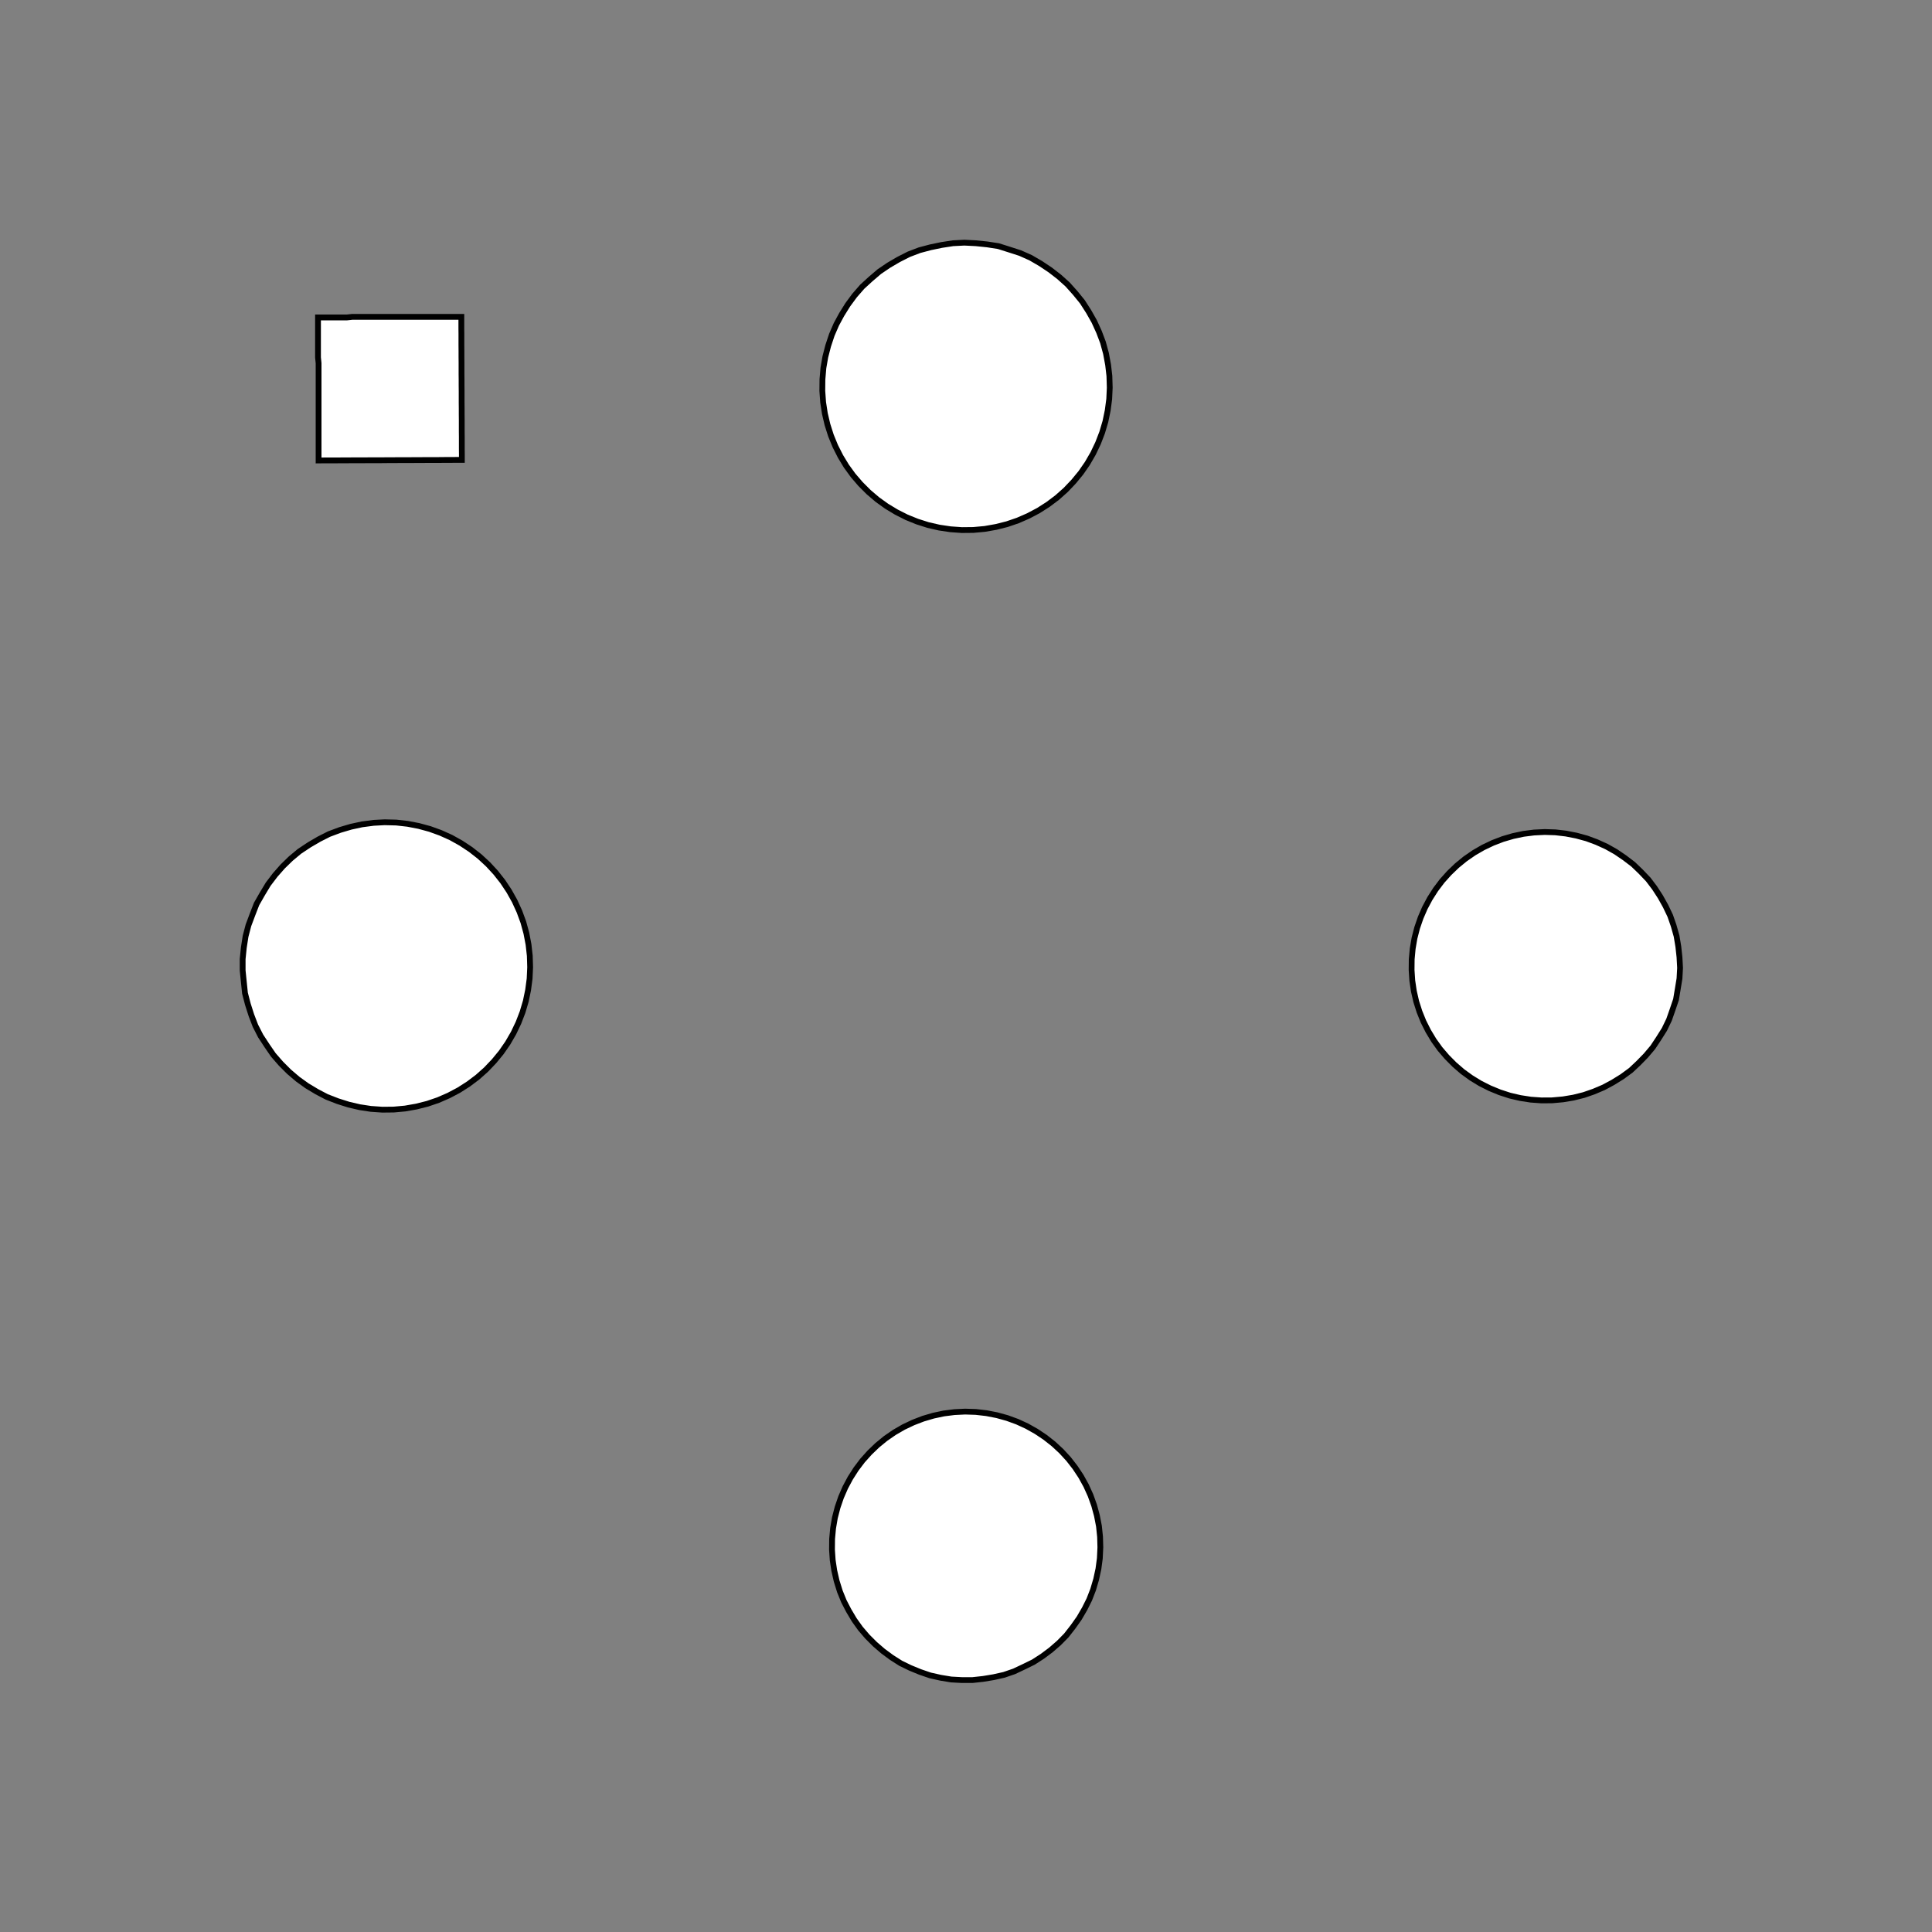 <!DOCTYPE svg>
<svg xmlns="http://www.w3.org/2000/svg" xmlns:xlink="http://www.w3.org/1999/xlink" width="1000" height="1000">
<rect width="100%" height="100%" fill="#808080" stroke="none"/>
<g transform="translate(500,500)">
<g transform="scale(3,3)">
<path stroke="rgb(0,0,0)" stroke-opacity="1" fill="rgb(255,255,255)" fill-opacity="1" d="M-712.6 -688.1 L-712.6 -689.1 L-712.5 -690.1 L-712.5 -691.1 L-712.5 -692.1 L-712.5 -693 L-712.5 -694 L-712.5 -695 L-712.5 -696 L-712.5 -697 L-712.5 -698 L-712.5 -699 L-712.5 -700 L-712.5 -700.9 L-712.5 -701.9 L-712.4 -702.9 L-712.4 -703.9 L-712.4 -704.9 L-712.4 -705.9 L-712.4 -706.9 L-712.4 -707.9 L-712.4 -708.9 L-712.4 -709.8 L-712.4 -710.8 L-712.4 -711.8 L-712.4 -712.8 L-711.4 -712.8 L-710.4 -712.8 L-709.4 -712.8 L-708.4 -712.8 L-707.4 -712.8 L-706.4 -712.8 L-705.5 -712.8 L-704.5 -712.7 L-703.5 -712.7 L-702.5 -712.7 L-701.5 -712.7 L-700.5 -712.7 L-699.5 -712.7 L-698.5 -712.7 L-697.6 -712.7 L-696.6 -712.7 L-695.6 -712.7 L-694.6 -712.7 L-693.6 -712.7 L-692.6 -712.7 L-691.6 -712.6 L-690.6 -712.6 L-689.6 -712.6 L-688.7 -712.6 L-687.7 -712.6 L-687.7 -711.6 L-687.7 -710.6 L-687.7 -709.7 L-687.7 -708.7 L-687.7 -707.7 L-687.7 -706.7 L-687.7 -705.7 L-687.7 -704.7 L-687.7 -703.7 L-687.7 -702.7 L-687.8 -701.7 L-687.8 -700.8 L-687.8 -699.8 L-687.8 -698.8 L-687.8 -697.8 L-687.8 -696.8 L-687.8 -695.8 L-687.8 -694.8 L-687.8 -693.8 L-687.8 -692.9 L-687.8 -691.9 L-687.8 -690.9 L-687.8 -689.9 L-687.9 -688.9 L-687.9 -687.9 L-688.8 -687.9 L-689.8 -687.9 L-690.8 -687.9 L-691.8 -687.9 L-692.8 -688 L-693.8 -688 L-694.8 -688 L-695.8 -688 L-696.8 -688 L-697.7 -688 L-698.7 -688 L-699.7 -688 L-700.7 -688 L-701.7 -688 L-702.7 -688 L-703.7 -688 L-704.7 -688 L-705.6 -688.1 L-706.6 -688.1 L-707.6 -688.1 L-708.6 -688.1 L-709.6 -688.1 L-710.6 -688.1 L-711.6 -688.1 L-712.6 -688.1 Z " />
<path stroke="rgb(0,0,0)" stroke-opacity="1" fill="rgb(255,255,255)" fill-opacity="1" d="M-175.2 -299.8 L-175.3 -297.8 L-175.5 -295.9 L-176 -293.9 L-176.5 -292 L-177.2 -290.2 L-178.1 -288.4 L-179.1 -286.7 L-180.2 -285.1 L-181.4 -283.6 L-182.8 -282.1 L-184.3 -280.8 L-185.8 -279.6 L-187.5 -278.6 L-189.2 -277.7 L-191.1 -276.9 L-192.9 -276.2 L-194.8 -275.7 L-196.8 -275.4 L-198.7 -275.2 L-200.7 -275.2 L-202.7 -275.3 L-204.6 -275.6 L-206.5 -276.1 L-208.4 -276.7 L-210.3 -277.4 L-212 -278.3 L-213.7 -279.3 L-215.3 -280.5 L-216.8 -281.8 L-218.2 -283.2 L-219.5 -284.7 L-220.6 -286.3 L-221.7 -287.9 L-222.6 -289.7 L-223.3 -291.5 L-223.9 -293.4 L-224.4 -295.3 L-224.6 -297.3 L-224.8 -299.2 L-224.8 -301.2 L-224.6 -303.2 L-224.3 -305.1 L-223.8 -307 L-223.1 -308.9 L-222.4 -310.7 L-221.4 -312.4 L-220.4 -314.1 L-219.2 -315.7 L-217.9 -317.2 L-216.5 -318.5 L-215 -319.8 L-213.3 -320.9 L-211.6 -321.9 L-209.9 -322.8 L-208 -323.5 L-206.1 -324 L-204.2 -324.4 L-202.2 -324.7 L-200.3 -324.8 L-198.3 -324.7 L-196.3 -324.5 L-194.4 -324.2 L-192.5 -323.6 L-190.6 -323 L-188.9 -322.2 L-187.1 -321.2 L-185.5 -320.1 L-183.9 -318.9 L-182.5 -317.6 L-181.1 -316.1 L-179.9 -314.6 L-178.8 -312.9 L-177.9 -311.2 L-177 -309.4 L-176.4 -307.6 L-175.8 -305.7 L-175.5 -303.7 L-175.3 -301.8 L-175.2 -299.8 Z " />
<path stroke="rgb(0,0,0)" stroke-opacity="1" fill="rgb(255,255,255)" fill-opacity="1" d="M-512.6 -688.1 L-512.6 -689.1 L-512.5 -690.1 L-512.5 -691.1 L-512.5 -692.1 L-512.5 -693 L-512.5 -694 L-512.5 -695 L-512.5 -696 L-512.5 -697 L-512.5 -698 L-512.5 -699 L-512.5 -700 L-512.5 -700.9 L-512.5 -701.9 L-512.4 -702.9 L-512.4 -703.9 L-512.4 -704.9 L-512.4 -705.9 L-512.4 -706.9 L-512.4 -707.9 L-512.4 -708.9 L-512.4 -709.8 L-512.4 -710.8 L-512.4 -711.8 L-512.4 -712.8 L-511.4 -712.8 L-510.4 -712.8 L-509.4 -712.8 L-508.4 -712.8 L-507.4 -712.8 L-506.4 -712.8 L-505.5 -712.8 L-504.5 -712.7 L-503.5 -712.7 L-502.5 -712.7 L-501.5 -712.7 L-500.5 -712.7 L-499.5 -712.7 L-498.5 -712.7 L-497.6 -712.7 L-496.6 -712.7 L-495.6 -712.7 L-494.6 -712.7 L-493.6 -712.7 L-492.6 -712.7 L-491.6 -712.6 L-490.6 -712.6 L-489.6 -712.6 L-488.7 -712.6 L-487.7 -712.6 L-487.7 -711.6 L-487.7 -710.6 L-487.7 -709.7 L-487.7 -708.7 L-487.7 -707.7 L-487.7 -706.7 L-487.7 -705.7 L-487.7 -704.7 L-487.7 -703.7 L-487.7 -702.7 L-487.8 -701.7 L-487.8 -700.8 L-487.8 -699.8 L-487.8 -698.8 L-487.8 -697.8 L-487.8 -696.8 L-487.8 -695.8 L-487.8 -694.8 L-487.8 -693.8 L-487.8 -692.9 L-487.8 -691.9 L-487.8 -690.9 L-487.8 -689.9 L-487.9 -688.9 L-487.9 -687.9 L-488.8 -687.9 L-489.8 -687.9 L-490.8 -687.9 L-491.8 -687.9 L-492.8 -688 L-493.8 -688 L-494.8 -688 L-495.8 -688 L-496.8 -688 L-497.7 -688 L-498.7 -688 L-499.7 -688 L-500.7 -688 L-501.7 -688 L-502.7 -688 L-503.7 -688 L-504.7 -688 L-505.6 -688.1 L-506.6 -688.1 L-507.6 -688.1 L-508.6 -688.1 L-509.6 -688.1 L-510.6 -688.1 L-511.6 -688.1 L-512.6 -688.1 Z " />
<path stroke="rgb(0,0,0)" stroke-opacity="1" fill="rgb(255,255,255)" fill-opacity="1" d="M24.8 -299.8 L24.71 -297.8 L24.45 -295.9 L24.05 -293.9 L23.49 -292 L22.78 -290.2 L21.93 -288.4 L20.94 -286.7 L19.82 -285.1 L18.57 -283.6 L17.21 -282.1 L15.74 -280.8 L14.16 -279.6 L12.5 -278.6 L10.76 -277.7 L8.949 -276.9 L7.083 -276.2 L5.172 -275.7 L3.229 -275.4 L1.265 -275.2 L-0.707 -275.2 L-2.674 -275.3 L-4.625 -275.6 L-6.546 -276.1 L-8.426 -276.7 L-10.25 -277.4 L-12.01 -278.3 L-13.7 -279.3 L-15.3 -280.5 L-16.8 -281.8 L-18.2 -283.2 L-19.48 -284.7 L-20.64 -286.3 L-21.66 -287.9 L-22.55 -289.7 L-23.3 -291.5 L-23.9 -293.4 L-24.35 -295.3 L-24.65 -297.3 L-24.79 -299.2 L-24.77 -301.2 L-24.6 -303.2 L-24.27 -305.1 L-23.78 -307 L-23.15 -308.9 L-22.37 -310.7 L-21.45 -312.4 L-20.39 -314.1 L-19.21 -315.7 L-17.9 -317.2 L-16.48 -318.5 L-14.96 -319.8 L-13.34 -320.9 L-11.63 -321.9 L-9.856 -322.8 L-8.017 -323.5 L-6.127 -324 L-4.199 -324.4 L-2.243 -324.7 L-0.274 -324.8 L1.697 -324.7 L3.658 -324.5 L5.595 -324.2 L7.497 -323.6 L9.352 -323 L11.15 -322.2 L12.87 -321.2 L14.52 -320.1 L16.07 -318.9 L17.52 -317.6 L18.86 -316.1 L20.08 -314.6 L21.17 -312.9 L22.13 -311.2 L22.95 -309.4 L23.63 -307.6 L24.15 -305.7 L24.52 -303.7 L24.74 -301.8 L24.8 -299.8 Z " />
<path stroke="rgb(0,0,0)" stroke-opacity="1" fill="rgb(255,255,255)" fill-opacity="1" d="M-312.6 -688.1 L-312.6 -689.1 L-312.5 -690.1 L-312.5 -691.1 L-312.5 -692.1 L-312.5 -693 L-312.5 -694 L-312.5 -695 L-312.5 -696 L-312.5 -697 L-312.5 -698 L-312.5 -699 L-312.5 -700 L-312.5 -700.9 L-312.5 -701.9 L-312.4 -702.9 L-312.4 -703.9 L-312.4 -704.9 L-312.4 -705.9 L-312.4 -706.9 L-312.4 -707.9 L-312.4 -708.9 L-312.4 -709.8 L-312.4 -710.8 L-312.4 -711.8 L-312.4 -712.8 L-311.4 -712.8 L-310.4 -712.8 L-309.4 -712.8 L-308.4 -712.8 L-307.4 -712.8 L-306.4 -712.8 L-305.5 -712.8 L-304.5 -712.7 L-303.5 -712.7 L-302.5 -712.7 L-301.5 -712.7 L-300.5 -712.7 L-299.5 -712.7 L-298.5 -712.7 L-297.6 -712.7 L-296.6 -712.7 L-295.6 -712.7 L-294.6 -712.7 L-293.6 -712.7 L-292.6 -712.7 L-291.6 -712.6 L-290.6 -712.6 L-289.6 -712.6 L-288.7 -712.6 L-287.7 -712.6 L-287.7 -711.6 L-287.7 -710.6 L-287.7 -709.7 L-287.7 -708.7 L-287.7 -707.7 L-287.7 -706.7 L-287.7 -705.7 L-287.7 -704.7 L-287.7 -703.7 L-287.7 -702.7 L-287.8 -701.7 L-287.8 -700.8 L-287.8 -699.8 L-287.8 -698.8 L-287.8 -697.8 L-287.8 -696.8 L-287.8 -695.8 L-287.8 -694.8 L-287.8 -693.8 L-287.8 -692.9 L-287.8 -691.9 L-287.8 -690.9 L-287.8 -689.9 L-287.9 -688.9 L-287.9 -687.9 L-288.8 -687.9 L-289.8 -687.9 L-290.8 -687.9 L-291.8 -687.9 L-292.8 -688 L-293.8 -688 L-294.8 -688 L-295.8 -688 L-296.8 -688 L-297.7 -688 L-298.7 -688 L-299.7 -688 L-300.7 -688 L-301.7 -688 L-302.7 -688 L-303.7 -688 L-304.7 -688 L-305.6 -688.1 L-306.6 -688.1 L-307.6 -688.1 L-308.6 -688.1 L-309.6 -688.1 L-310.6 -688.1 L-311.6 -688.1 L-312.6 -688.1 Z " />
<path stroke="rgb(0,0,0)" stroke-opacity="1" fill="rgb(255,255,255)" fill-opacity="1" d="M224.8 -299.8 L224.7 -297.8 L224.5 -295.9 L224 -293.9 L223.5 -292 L222.8 -290.2 L221.9 -288.4 L220.9 -286.7 L219.8 -285.1 L218.6 -283.6 L217.2 -282.1 L215.7 -280.8 L214.2 -279.6 L212.5 -278.6 L210.8 -277.7 L208.9 -276.9 L207.1 -276.2 L205.2 -275.7 L203.2 -275.4 L201.3 -275.2 L199.3 -275.2 L197.3 -275.3 L195.4 -275.6 L193.5 -276.1 L191.6 -276.7 L189.7 -277.4 L188 -278.3 L186.3 -279.3 L184.7 -280.5 L183.2 -281.8 L181.8 -283.2 L180.5 -284.7 L179.4 -286.3 L178.3 -287.9 L177.4 -289.7 L176.7 -291.5 L176.1 -293.4 L175.6 -295.3 L175.4 -297.3 L175.2 -299.2 L175.2 -301.2 L175.4 -303.2 L175.7 -305.1 L176.2 -307 L176.9 -308.9 L177.6 -310.7 L178.6 -312.4 L179.6 -314.1 L180.8 -315.7 L182.1 -317.2 L183.5 -318.5 L185 -319.8 L186.7 -320.9 L188.4 -321.9 L190.1 -322.8 L192 -323.5 L193.9 -324 L195.8 -324.4 L197.8 -324.7 L199.7 -324.8 L201.7 -324.7 L203.7 -324.5 L205.6 -324.2 L207.5 -323.6 L209.4 -323 L211.1 -322.2 L212.9 -321.2 L214.5 -320.1 L216.1 -318.9 L217.5 -317.6 L218.9 -316.1 L220.1 -314.6 L221.2 -312.9 L222.1 -311.2 L223 -309.4 L223.6 -307.6 L224.2 -305.7 L224.5 -303.7 L224.7 -301.8 L224.8 -299.8 Z " />
<path stroke="rgb(0,0,0)" stroke-opacity="1" fill="rgb(255,255,255)" fill-opacity="1" d="M-112.6 -688.1 L-112.6 -689.1 L-112.5 -690.1 L-112.5 -691.1 L-112.5 -692.1 L-112.5 -693 L-112.5 -694 L-112.5 -695 L-112.5 -696 L-112.5 -697 L-112.5 -698 L-112.5 -699 L-112.5 -700 L-112.5 -700.9 L-112.5 -701.9 L-112.4 -702.9 L-112.4 -703.9 L-112.4 -704.9 L-112.4 -705.9 L-112.4 -706.9 L-112.4 -707.9 L-112.4 -708.9 L-112.4 -709.8 L-112.4 -710.8 L-112.4 -711.8 L-112.4 -712.8 L-111.4 -712.8 L-110.4 -712.8 L-109.4 -712.8 L-108.4 -712.8 L-107.4 -712.8 L-106.4 -712.8 L-105.5 -712.8 L-104.5 -712.7 L-103.5 -712.7 L-102.5 -712.7 L-101.5 -712.7 L-100.5 -712.7 L-99.53 -712.7 L-98.54 -712.7 L-97.55 -712.7 L-96.56 -712.7 L-95.57 -712.7 L-94.59 -712.7 L-93.6 -712.7 L-92.61 -712.7 L-91.62 -712.6 L-90.63 -712.6 L-89.65 -712.6 L-88.66 -712.6 L-87.67 -712.6 L-87.68 -711.6 L-87.68 -710.6 L-87.69 -709.7 L-87.7 -708.7 L-87.71 -707.7 L-87.71 -706.7 L-87.72 -705.7 L-87.73 -704.7 L-87.74 -703.7 L-87.74 -702.7 L-87.75 -701.7 L-87.76 -700.8 L-87.77 -699.8 L-87.78 -698.8 L-87.78 -697.8 L-87.79 -696.8 L-87.8 -695.8 L-87.81 -694.8 L-87.81 -693.8 L-87.82 -692.9 L-87.83 -691.9 L-87.84 -690.9 L-87.84 -689.9 L-87.85 -688.9 L-87.86 -687.9 L-88.85 -687.9 L-89.83 -687.9 L-90.82 -687.9 L-91.81 -687.9 L-92.8 -688 L-93.79 -688 L-94.78 -688 L-95.76 -688 L-96.75 -688 L-97.74 -688 L-98.73 -688 L-99.72 -688 L-100.7 -688 L-101.7 -688 L-102.7 -688 L-103.7 -688 L-104.7 -688 L-105.6 -688.1 L-106.6 -688.1 L-107.6 -688.1 L-108.6 -688.1 L-109.6 -688.1 L-110.6 -688.1 L-111.6 -688.1 L-112.6 -688.1 Z " />
<path stroke="rgb(0,0,0)" stroke-opacity="1" fill="rgb(255,255,255)" fill-opacity="1" d="M-275.2 -199.8 L-275.3 -197.8 L-275.5 -195.9 L-276 -193.9 L-276.5 -192 L-277.2 -190.2 L-278.1 -188.4 L-279.1 -186.7 L-280.2 -185.1 L-281.4 -183.6 L-282.8 -182.1 L-284.3 -180.8 L-285.8 -179.6 L-287.5 -178.6 L-289.2 -177.7 L-291.1 -176.9 L-292.9 -176.2 L-294.8 -175.7 L-296.8 -175.4 L-298.7 -175.2 L-300.7 -175.2 L-302.7 -175.3 L-304.6 -175.6 L-306.5 -176.1 L-308.4 -176.7 L-310.3 -177.4 L-312 -178.3 L-313.7 -179.3 L-315.3 -180.5 L-316.8 -181.8 L-318.2 -183.2 L-319.5 -184.7 L-320.6 -186.3 L-321.7 -187.9 L-322.6 -189.7 L-323.3 -191.5 L-323.9 -193.4 L-324.4 -195.3 L-324.6 -197.3 L-324.8 -199.2 L-324.8 -201.2 L-324.6 -203.2 L-324.3 -205.1 L-323.8 -207 L-323.1 -208.9 L-322.4 -210.7 L-321.4 -212.4 L-320.4 -214.1 L-319.2 -215.7 L-317.9 -217.2 L-316.5 -218.5 L-315 -219.8 L-313.3 -220.9 L-311.6 -221.9 L-309.9 -222.8 L-308 -223.5 L-306.1 -224 L-304.2 -224.4 L-302.2 -224.7 L-300.3 -224.8 L-298.3 -224.7 L-296.3 -224.5 L-294.4 -224.2 L-292.5 -223.6 L-290.6 -223 L-288.9 -222.2 L-287.1 -221.2 L-285.5 -220.1 L-283.9 -218.9 L-282.5 -217.6 L-281.1 -216.1 L-279.9 -214.6 L-278.8 -212.9 L-277.9 -211.2 L-277 -209.4 L-276.4 -207.6 L-275.8 -205.7 L-275.5 -203.7 L-275.3 -201.8 L-275.2 -199.8 Z " />
<path stroke="rgb(0,0,0)" stroke-opacity="1" fill="rgb(255,255,255)" fill-opacity="1" d="M-612.6 -588.1 L-612.6 -589.1 L-612.5 -590.1 L-612.5 -591.1 L-612.5 -592.1 L-612.5 -593 L-612.5 -594 L-612.5 -595 L-612.5 -596 L-612.5 -597 L-612.5 -598 L-612.5 -599 L-612.5 -600 L-612.5 -600.9 L-612.5 -601.9 L-612.4 -602.9 L-612.4 -603.9 L-612.4 -604.9 L-612.4 -605.9 L-612.4 -606.9 L-612.4 -607.9 L-612.4 -608.9 L-612.4 -609.8 L-612.4 -610.8 L-612.4 -611.8 L-612.4 -612.8 L-611.4 -612.8 L-610.4 -612.8 L-609.4 -612.8 L-608.4 -612.8 L-607.4 -612.8 L-606.4 -612.8 L-605.5 -612.8 L-604.5 -612.7 L-603.5 -612.7 L-602.5 -612.7 L-601.5 -612.7 L-600.5 -612.7 L-599.5 -612.7 L-598.5 -612.7 L-597.6 -612.7 L-596.6 -612.7 L-595.6 -612.7 L-594.6 -612.7 L-593.6 -612.7 L-592.6 -612.7 L-591.6 -612.6 L-590.6 -612.6 L-589.6 -612.6 L-588.7 -612.6 L-587.7 -612.6 L-587.7 -611.6 L-587.7 -610.6 L-587.7 -609.7 L-587.7 -608.7 L-587.7 -607.7 L-587.7 -606.7 L-587.7 -605.7 L-587.7 -604.7 L-587.7 -603.7 L-587.7 -602.7 L-587.8 -601.7 L-587.8 -600.8 L-587.8 -599.8 L-587.8 -598.8 L-587.8 -597.8 L-587.8 -596.8 L-587.8 -595.8 L-587.8 -594.8 L-587.8 -593.8 L-587.8 -592.9 L-587.8 -591.9 L-587.8 -590.9 L-587.8 -589.9 L-587.9 -588.9 L-587.9 -587.9 L-588.8 -587.9 L-589.8 -587.9 L-590.8 -587.9 L-591.8 -587.9 L-592.8 -588 L-593.8 -588 L-594.8 -588 L-595.8 -588 L-596.8 -588 L-597.7 -588 L-598.7 -588 L-599.7 -588 L-600.7 -588 L-601.7 -588 L-602.7 -588 L-603.7 -588 L-604.7 -588 L-605.6 -588.1 L-606.6 -588.1 L-607.6 -588.1 L-608.6 -588.1 L-609.6 -588.1 L-610.6 -588.1 L-611.6 -588.1 L-612.6 -588.1 Z " />
<path stroke="rgb(0,0,0)" stroke-opacity="1" fill="rgb(255,255,255)" fill-opacity="1" d="M-75.2 -199.8 L-75.29 -197.8 L-75.55 -195.9 L-75.95 -193.9 L-76.51 -192 L-77.22 -190.2 L-78.07 -188.4 L-79.06 -186.7 L-80.18 -185.1 L-81.43 -183.6 L-82.79 -182.1 L-84.26 -180.8 L-85.84 -179.6 L-87.5 -178.6 L-89.24 -177.7 L-91.05 -176.9 L-92.92 -176.2 L-94.83 -175.7 L-96.77 -175.4 L-98.74 -175.2 L-100.7 -175.2 L-102.7 -175.3 L-104.6 -175.6 L-106.5 -176.1 L-108.4 -176.7 L-110.3 -177.4 L-112 -178.3 L-113.7 -179.3 L-115.3 -180.5 L-116.8 -181.8 L-118.2 -183.2 L-119.5 -184.7 L-120.6 -186.3 L-121.7 -187.9 L-122.6 -189.7 L-123.3 -191.5 L-123.9 -193.4 L-124.4 -195.3 L-124.6 -197.3 L-124.8 -199.2 L-124.8 -201.2 L-124.6 -203.2 L-124.3 -205.1 L-123.8 -207 L-123.1 -208.9 L-122.4 -210.7 L-121.4 -212.4 L-120.4 -214.1 L-119.2 -215.7 L-117.9 -217.2 L-116.5 -218.5 L-115 -219.8 L-113.3 -220.9 L-111.6 -221.9 L-109.9 -222.8 L-108 -223.5 L-106.1 -224 L-104.2 -224.4 L-102.2 -224.7 L-100.3 -224.8 L-98.3 -224.7 L-96.34 -224.5 L-94.41 -224.2 L-92.5 -223.6 L-90.65 -223 L-88.85 -222.2 L-87.13 -221.2 L-85.48 -220.1 L-83.93 -218.9 L-82.48 -217.6 L-81.14 -216.1 L-79.92 -214.6 L-78.83 -212.9 L-77.87 -211.2 L-77.05 -209.4 L-76.37 -207.6 L-75.85 -205.7 L-75.48 -203.7 L-75.26 -201.8 L-75.2 -199.8 Z " />
<path stroke="rgb(0,0,0)" stroke-opacity="1" fill="rgb(255,255,255)" fill-opacity="1" d="M-412.6 -588.1 L-412.6 -589.1 L-412.5 -590.1 L-412.5 -591.1 L-412.5 -592.1 L-412.5 -593 L-412.5 -594 L-412.5 -595 L-412.5 -596 L-412.5 -597 L-412.5 -598 L-412.5 -599 L-412.5 -600 L-412.5 -600.9 L-412.5 -601.9 L-412.4 -602.9 L-412.4 -603.9 L-412.4 -604.9 L-412.4 -605.9 L-412.4 -606.9 L-412.4 -607.9 L-412.4 -608.9 L-412.4 -609.8 L-412.4 -610.8 L-412.4 -611.8 L-412.4 -612.8 L-411.4 -612.8 L-410.4 -612.8 L-409.4 -612.8 L-408.4 -612.8 L-407.4 -612.8 L-406.4 -612.8 L-405.5 -612.8 L-404.5 -612.7 L-403.5 -612.7 L-402.5 -612.7 L-401.5 -612.7 L-400.5 -612.7 L-399.5 -612.7 L-398.5 -612.7 L-397.6 -612.7 L-396.6 -612.7 L-395.6 -612.7 L-394.6 -612.7 L-393.6 -612.7 L-392.6 -612.7 L-391.6 -612.6 L-390.6 -612.6 L-389.6 -612.6 L-388.7 -612.6 L-387.7 -612.6 L-387.7 -611.6 L-387.7 -610.6 L-387.7 -609.7 L-387.7 -608.7 L-387.7 -607.7 L-387.7 -606.7 L-387.7 -605.7 L-387.7 -604.7 L-387.7 -603.7 L-387.7 -602.7 L-387.8 -601.7 L-387.8 -600.8 L-387.8 -599.8 L-387.8 -598.8 L-387.8 -597.8 L-387.8 -596.8 L-387.8 -595.8 L-387.8 -594.8 L-387.8 -593.8 L-387.8 -592.9 L-387.8 -591.9 L-387.8 -590.9 L-387.8 -589.9 L-387.9 -588.9 L-387.9 -587.9 L-388.8 -587.9 L-389.8 -587.9 L-390.8 -587.9 L-391.8 -587.9 L-392.8 -588 L-393.8 -588 L-394.8 -588 L-395.8 -588 L-396.8 -588 L-397.7 -588 L-398.7 -588 L-399.7 -588 L-400.7 -588 L-401.7 -588 L-402.7 -588 L-403.7 -588 L-404.7 -588 L-405.6 -588.1 L-406.6 -588.1 L-407.6 -588.1 L-408.6 -588.1 L-409.6 -588.1 L-410.6 -588.1 L-411.6 -588.1 L-412.6 -588.1 Z " />
<path stroke="rgb(0,0,0)" stroke-opacity="1" fill="rgb(255,255,255)" fill-opacity="1" d="M124.8 -199.8 L124.7 -197.8 L124.5 -195.9 L124 -193.9 L123.5 -192 L122.8 -190.2 L121.9 -188.4 L120.9 -186.7 L119.8 -185.1 L118.6 -183.6 L117.2 -182.1 L115.7 -180.8 L114.2 -179.6 L112.5 -178.6 L110.8 -177.7 L108.9 -176.9 L107.1 -176.2 L105.2 -175.7 L103.2 -175.4 L101.3 -175.2 L99.29 -175.2 L97.33 -175.3 L95.38 -175.6 L93.45 -176.1 L91.57 -176.7 L89.75 -177.4 L87.99 -178.3 L86.3 -179.3 L84.7 -180.5 L83.2 -181.8 L81.8 -183.2 L80.52 -184.7 L79.36 -186.3 L78.34 -187.9 L77.45 -189.7 L76.7 -191.5 L76.1 -193.4 L75.65 -195.3 L75.35 -197.3 L75.21 -199.2 L75.23 -201.2 L75.4 -203.2 L75.73 -205.1 L76.22 -207 L76.85 -208.9 L77.63 -210.7 L78.55 -212.4 L79.61 -214.1 L80.79 -215.7 L82.1 -217.2 L83.52 -218.5 L85.04 -219.8 L86.66 -220.9 L88.37 -221.9 L90.14 -222.8 L91.98 -223.5 L93.87 -224 L95.8 -224.4 L97.76 -224.7 L99.73 -224.8 L101.7 -224.7 L103.7 -224.5 L105.6 -224.2 L107.5 -223.6 L109.4 -223 L111.1 -222.2 L112.9 -221.2 L114.5 -220.1 L116.1 -218.9 L117.5 -217.6 L118.9 -216.1 L120.1 -214.6 L121.2 -212.9 L122.1 -211.2 L123 -209.4 L123.6 -207.6 L124.2 -205.7 L124.5 -203.7 L124.7 -201.8 L124.8 -199.8 Z " />
<path stroke="rgb(0,0,0)" stroke-opacity="1" fill="rgb(255,255,255)" fill-opacity="1" d="M-212.6 -588.1 L-212.6 -589.1 L-212.5 -590.1 L-212.5 -591.1 L-212.5 -592.1 L-212.5 -593 L-212.5 -594 L-212.5 -595 L-212.5 -596 L-212.5 -597 L-212.5 -598 L-212.5 -599 L-212.5 -600 L-212.5 -600.9 L-212.5 -601.9 L-212.4 -602.9 L-212.4 -603.9 L-212.4 -604.9 L-212.4 -605.9 L-212.4 -606.9 L-212.4 -607.9 L-212.4 -608.9 L-212.4 -609.8 L-212.4 -610.8 L-212.4 -611.8 L-212.4 -612.8 L-211.4 -612.8 L-210.4 -612.8 L-209.4 -612.8 L-208.4 -612.8 L-207.4 -612.8 L-206.4 -612.8 L-205.5 -612.8 L-204.5 -612.7 L-203.5 -612.7 L-202.5 -612.7 L-201.5 -612.7 L-200.5 -612.7 L-199.5 -612.7 L-198.5 -612.7 L-197.6 -612.7 L-196.6 -612.7 L-195.6 -612.7 L-194.6 -612.7 L-193.6 -612.7 L-192.6 -612.7 L-191.6 -612.6 L-190.6 -612.6 L-189.6 -612.6 L-188.7 -612.6 L-187.7 -612.6 L-187.7 -611.6 L-187.7 -610.6 L-187.7 -609.7 L-187.7 -608.7 L-187.7 -607.7 L-187.7 -606.7 L-187.7 -605.7 L-187.7 -604.7 L-187.7 -603.7 L-187.7 -602.7 L-187.8 -601.7 L-187.8 -600.8 L-187.8 -599.8 L-187.8 -598.8 L-187.8 -597.8 L-187.8 -596.8 L-187.8 -595.8 L-187.8 -594.8 L-187.8 -593.8 L-187.8 -592.9 L-187.8 -591.9 L-187.8 -590.9 L-187.8 -589.9 L-187.9 -588.9 L-187.9 -587.9 L-188.8 -587.9 L-189.8 -587.9 L-190.8 -587.9 L-191.8 -587.9 L-192.8 -588 L-193.8 -588 L-194.8 -588 L-195.8 -588 L-196.8 -588 L-197.7 -588 L-198.7 -588 L-199.7 -588 L-200.7 -588 L-201.7 -588 L-202.7 -588 L-203.7 -588 L-204.7 -588 L-205.6 -588.1 L-206.6 -588.1 L-207.6 -588.1 L-208.6 -588.1 L-209.6 -588.1 L-210.6 -588.1 L-211.6 -588.1 L-212.6 -588.1 Z " />
<path stroke="rgb(0,0,0)" stroke-opacity="1" fill="rgb(255,255,255)" fill-opacity="1" d="M322.9 -203.3 L323.1 -201.5 L323.2 -199.7 L323.1 -197.8 L322.8 -196 L322.5 -194.2 L321.9 -192.4 L321.3 -190.7 L320.5 -189.1 L319.5 -187.5 L318.5 -186 L317.3 -184.5 L316 -183.2 L314.7 -182 L313.2 -180.9 L311.6 -179.9 L310 -179.1 L308.3 -178.3 L306.6 -177.7 L304.8 -177.3 L303 -177 L301.1 -176.8 L299.3 -176.8 L297.4 -176.9 L295.6 -177.2 L293.8 -177.6 L292.1 -178.2 L290.4 -178.9 L288.7 -179.7 L287.2 -180.7 L285.7 -181.8 L284.3 -183 L283 -184.3 L281.8 -185.7 L280.7 -187.2 L279.8 -188.8 L278.9 -190.4 L278.2 -192.1 L277.7 -193.9 L277.3 -195.7 L277 -197.5 L276.9 -199.3 L276.9 -201.2 L277.1 -203 L277.4 -204.8 L277.8 -206.6 L278.4 -208.3 L279.2 -210 L280 -211.6 L281 -213.2 L282.1 -214.7 L283.4 -216 L284.7 -217.3 L286.1 -218.5 L287.6 -219.5 L289.2 -220.4 L290.9 -221.2 L292.6 -221.9 L294.4 -222.4 L296.2 -222.8 L298 -223 L299.8 -223.1 L301.7 -223.1 L303.5 -222.9 L305.3 -222.5 L307.1 -222 L308.8 -221.4 L310.5 -220.6 L312.1 -219.7 L313.6 -218.7 L315.1 -217.5 L316.4 -216.3 L317.7 -214.9 L318.8 -213.5 L319.8 -212 L320.7 -210.3 L321.5 -208.7 L322.1 -206.9 L322.6 -205.2 L322.9 -203.3 Z " />
<path stroke="rgb(0,0,0)" stroke-opacity="1" fill="rgb(255,255,255)" fill-opacity="1" d="M-712.6 -488.1 L-712.6 -489.1 L-712.5 -490.1 L-712.5 -491.1 L-712.5 -492.1 L-712.5 -493 L-712.5 -494 L-712.5 -495 L-712.5 -496 L-712.5 -497 L-712.5 -498 L-712.5 -499 L-712.5 -500 L-712.5 -500.9 L-712.5 -501.9 L-712.4 -502.9 L-712.4 -503.9 L-712.4 -504.9 L-712.4 -505.9 L-712.4 -506.9 L-712.4 -507.9 L-712.4 -508.9 L-712.4 -509.8 L-712.4 -510.8 L-712.4 -511.8 L-712.4 -512.8 L-711.4 -512.8 L-710.4 -512.8 L-709.4 -512.8 L-708.4 -512.8 L-707.4 -512.8 L-706.4 -512.8 L-705.5 -512.8 L-704.5 -512.7 L-703.5 -512.7 L-702.5 -512.7 L-701.5 -512.7 L-700.5 -512.7 L-699.5 -512.7 L-698.5 -512.7 L-697.6 -512.7 L-696.6 -512.7 L-695.6 -512.7 L-694.6 -512.7 L-693.6 -512.7 L-692.6 -512.7 L-691.6 -512.6 L-690.6 -512.6 L-689.6 -512.6 L-688.7 -512.6 L-687.7 -512.6 L-687.7 -511.6 L-687.7 -510.6 L-687.7 -509.7 L-687.7 -508.7 L-687.7 -507.7 L-687.7 -506.7 L-687.7 -505.7 L-687.7 -504.7 L-687.7 -503.7 L-687.7 -502.7 L-687.8 -501.7 L-687.8 -500.8 L-687.8 -499.8 L-687.8 -498.8 L-687.8 -497.8 L-687.8 -496.8 L-687.8 -495.8 L-687.8 -494.8 L-687.8 -493.8 L-687.8 -492.9 L-687.8 -491.9 L-687.8 -490.9 L-687.8 -489.9 L-687.9 -488.9 L-687.9 -487.9 L-688.8 -487.9 L-689.8 -487.9 L-690.8 -487.9 L-691.8 -487.9 L-692.8 -488 L-693.8 -488 L-694.8 -488 L-695.8 -488 L-696.8 -488 L-697.7 -488 L-698.7 -488 L-699.7 -488 L-700.7 -488 L-701.7 -488 L-702.7 -488 L-703.7 -488 L-704.7 -488 L-705.6 -488.1 L-706.6 -488.1 L-707.6 -488.1 L-708.6 -488.1 L-709.6 -488.1 L-710.6 -488.1 L-711.6 -488.1 L-712.6 -488.1 Z " />
<path stroke="rgb(0,0,0)" stroke-opacity="1" fill="rgb(255,255,255)" fill-opacity="1" d="M-175.2 -99.79 L-175.3 -97.82 L-175.5 -95.86 L-176 -93.93 L-176.5 -92.04 L-177.2 -90.2 L-178.1 -88.42 L-179.1 -86.71 L-180.2 -85.09 L-181.4 -83.57 L-182.8 -82.14 L-184.3 -80.83 L-185.8 -79.64 L-187.5 -78.58 L-189.2 -77.66 L-191.1 -76.87 L-192.9 -76.23 L-194.8 -75.75 L-196.8 -75.41 L-198.7 -75.23 L-200.7 -75.21 L-202.7 -75.35 L-204.6 -75.64 L-206.5 -76.08 L-208.4 -76.68 L-210.3 -77.42 L-212 -78.31 L-213.7 -79.33 L-215.3 -80.48 L-216.8 -81.76 L-218.2 -83.16 L-219.5 -84.65 L-220.6 -86.25 L-221.7 -87.93 L-222.6 -89.69 L-223.3 -91.52 L-223.9 -93.4 L-224.4 -95.32 L-224.6 -97.27 L-224.8 -99.23 L-224.8 -101.2 L-224.6 -103.2 L-224.3 -105.1 L-223.8 -107 L-223.1 -108.9 L-222.4 -110.7 L-221.4 -112.4 L-220.4 -114.1 L-219.2 -115.7 L-217.9 -117.2 L-216.5 -118.5 L-215 -119.8 L-213.3 -120.9 L-211.6 -121.9 L-209.9 -122.8 L-208 -123.5 L-206.1 -124 L-204.2 -124.4 L-202.2 -124.7 L-200.3 -124.8 L-198.3 -124.7 L-196.3 -124.5 L-194.4 -124.2 L-192.5 -123.6 L-190.6 -123 L-188.9 -122.2 L-187.1 -121.2 L-185.5 -120.1 L-183.9 -118.9 L-182.5 -117.6 L-181.1 -116.1 L-179.9 -114.6 L-178.8 -112.9 L-177.9 -111.2 L-177 -109.4 L-176.4 -107.6 L-175.8 -105.7 L-175.5 -103.7 L-175.3 -101.8 L-175.2 -99.79 Z " />
<path stroke="rgb(0,0,0)" stroke-opacity="1" fill="rgb(255,255,255)" fill-opacity="1" d="M-512.6 -488.1 L-512.6 -489.1 L-512.5 -490.1 L-512.5 -491.1 L-512.5 -492.1 L-512.5 -493 L-512.5 -494 L-512.5 -495 L-512.5 -496 L-512.5 -497 L-512.5 -498 L-512.5 -499 L-512.5 -500 L-512.5 -500.9 L-512.5 -501.9 L-512.4 -502.9 L-512.4 -503.9 L-512.4 -504.9 L-512.4 -505.9 L-512.4 -506.9 L-512.4 -507.9 L-512.4 -508.9 L-512.4 -509.8 L-512.4 -510.8 L-512.4 -511.8 L-512.4 -512.8 L-511.4 -512.8 L-510.4 -512.8 L-509.4 -512.8 L-508.4 -512.8 L-507.4 -512.8 L-506.4 -512.8 L-505.5 -512.8 L-504.5 -512.7 L-503.5 -512.7 L-502.5 -512.7 L-501.5 -512.7 L-500.5 -512.7 L-499.5 -512.7 L-498.5 -512.7 L-497.6 -512.7 L-496.6 -512.7 L-495.6 -512.7 L-494.6 -512.7 L-493.6 -512.7 L-492.6 -512.7 L-491.6 -512.6 L-490.6 -512.6 L-489.6 -512.6 L-488.7 -512.6 L-487.7 -512.6 L-487.7 -511.6 L-487.7 -510.6 L-487.7 -509.7 L-487.7 -508.7 L-487.7 -507.7 L-487.7 -506.7 L-487.7 -505.7 L-487.7 -504.7 L-487.7 -503.7 L-487.7 -502.7 L-487.8 -501.7 L-487.8 -500.8 L-487.8 -499.8 L-487.8 -498.8 L-487.8 -497.8 L-487.8 -496.8 L-487.8 -495.8 L-487.8 -494.8 L-487.8 -493.8 L-487.8 -492.9 L-487.8 -491.9 L-487.8 -490.9 L-487.8 -489.9 L-487.9 -488.9 L-487.9 -487.9 L-488.8 -487.9 L-489.8 -487.9 L-490.8 -487.9 L-491.8 -487.9 L-492.8 -488 L-493.8 -488 L-494.8 -488 L-495.8 -488 L-496.8 -488 L-497.7 -488 L-498.7 -488 L-499.7 -488 L-500.7 -488 L-501.7 -488 L-502.7 -488 L-503.7 -488 L-504.7 -488 L-505.6 -488.1 L-506.6 -488.1 L-507.6 -488.1 L-508.6 -488.1 L-509.6 -488.1 L-510.6 -488.1 L-511.6 -488.1 L-512.6 -488.1 Z " />
<path stroke="rgb(0,0,0)" stroke-opacity="1" fill="rgb(255,255,255)" fill-opacity="1" d="M24.8 -99.79 L24.71 -97.82 L24.45 -95.86 L24.05 -93.93 L23.49 -92.04 L22.78 -90.2 L21.93 -88.42 L20.94 -86.71 L19.82 -85.09 L18.57 -83.57 L17.21 -82.14 L15.74 -80.83 L14.16 -79.64 L12.5 -78.58 L10.76 -77.66 L8.949 -76.87 L7.083 -76.23 L5.172 -75.75 L3.229 -75.41 L1.265 -75.23 L-0.707 -75.21 L-2.674 -75.35 L-4.625 -75.64 L-6.546 -76.08 L-8.426 -76.68 L-10.25 -77.42 L-12.01 -78.31 L-13.7 -79.33 L-15.3 -80.48 L-16.8 -81.76 L-18.2 -83.16 L-19.48 -84.65 L-20.64 -86.25 L-21.66 -87.93 L-22.55 -89.69 L-23.3 -91.52 L-23.9 -93.4 L-24.35 -95.32 L-24.65 -97.27 L-24.79 -99.23 L-24.77 -101.2 L-24.6 -103.2 L-24.27 -105.1 L-23.78 -107 L-23.15 -108.9 L-22.37 -110.7 L-21.45 -112.4 L-20.39 -114.1 L-19.21 -115.7 L-17.9 -117.2 L-16.48 -118.5 L-14.96 -119.8 L-13.34 -120.9 L-11.63 -121.9 L-9.856 -122.8 L-8.017 -123.5 L-6.127 -124 L-4.199 -124.4 L-2.243 -124.7 L-0.274 -124.8 L1.697 -124.7 L3.658 -124.5 L5.595 -124.2 L7.497 -123.6 L9.352 -123 L11.15 -122.2 L12.87 -121.2 L14.52 -120.1 L16.07 -118.9 L17.52 -117.6 L18.86 -116.1 L20.08 -114.6 L21.17 -112.9 L22.13 -111.2 L22.95 -109.4 L23.63 -107.6 L24.15 -105.7 L24.52 -103.7 L24.74 -101.8 L24.8 -99.79 Z " />
<path stroke="rgb(0,0,0)" stroke-opacity="1" fill="rgb(255,255,255)" fill-opacity="1" d="M-312.6 -488.1 L-312.6 -489.1 L-312.5 -490.1 L-312.5 -491.1 L-312.5 -492.1 L-312.5 -493 L-312.5 -494 L-312.5 -495 L-312.5 -496 L-312.5 -497 L-312.5 -498 L-312.5 -499 L-312.5 -500 L-312.5 -500.9 L-312.5 -501.9 L-312.4 -502.9 L-312.4 -503.9 L-312.4 -504.9 L-312.4 -505.9 L-312.4 -506.9 L-312.4 -507.9 L-312.4 -508.9 L-312.4 -509.8 L-312.4 -510.8 L-312.4 -511.8 L-312.4 -512.8 L-311.4 -512.8 L-310.4 -512.8 L-309.4 -512.8 L-308.4 -512.8 L-307.4 -512.8 L-306.4 -512.8 L-305.5 -512.8 L-304.5 -512.7 L-303.5 -512.7 L-302.5 -512.7 L-301.5 -512.7 L-300.5 -512.7 L-299.5 -512.7 L-298.5 -512.7 L-297.6 -512.7 L-296.6 -512.7 L-295.6 -512.7 L-294.6 -512.7 L-293.6 -512.7 L-292.6 -512.7 L-291.6 -512.6 L-290.6 -512.6 L-289.6 -512.6 L-288.7 -512.6 L-287.7 -512.6 L-287.7 -511.6 L-287.7 -510.6 L-287.7 -509.7 L-287.7 -508.7 L-287.7 -507.7 L-287.7 -506.7 L-287.7 -505.7 L-287.7 -504.7 L-287.7 -503.7 L-287.7 -502.7 L-287.8 -501.7 L-287.8 -500.8 L-287.8 -499.8 L-287.8 -498.8 L-287.8 -497.8 L-287.8 -496.8 L-287.8 -495.8 L-287.8 -494.8 L-287.8 -493.8 L-287.8 -492.9 L-287.8 -491.9 L-287.8 -490.9 L-287.8 -489.9 L-287.9 -488.9 L-287.9 -487.9 L-288.8 -487.9 L-289.8 -487.9 L-290.8 -487.9 L-291.8 -487.9 L-292.8 -488 L-293.8 -488 L-294.8 -488 L-295.8 -488 L-296.8 -488 L-297.7 -488 L-298.7 -488 L-299.7 -488 L-300.7 -488 L-301.7 -488 L-302.7 -488 L-303.7 -488 L-304.7 -488 L-305.6 -488.1 L-306.6 -488.1 L-307.6 -488.1 L-308.6 -488.1 L-309.6 -488.1 L-310.6 -488.1 L-311.6 -488.1 L-312.6 -488.1 Z " />
<path stroke="rgb(0,0,0)" stroke-opacity="1" fill="rgb(255,255,255)" fill-opacity="1" d="M222.9 -103.3 L223.1 -101.5 L223.2 -99.67 L223.1 -97.84 L222.8 -96.01 L222.5 -94.21 L221.9 -92.44 L221.3 -90.73 L220.5 -89.07 L219.5 -87.48 L218.5 -85.97 L217.3 -84.55 L216 -83.22 L214.7 -82 L213.2 -80.9 L211.6 -79.91 L210 -79.05 L208.3 -78.33 L206.6 -77.74 L204.8 -77.29 L203 -76.99 L201.1 -76.82 L199.3 -76.81 L197.4 -76.94 L195.6 -77.22 L193.8 -77.64 L192.1 -78.21 L190.4 -78.91 L188.7 -79.74 L187.2 -80.7 L185.7 -81.78 L184.3 -82.98 L183 -84.29 L181.8 -85.69 L180.7 -87.18 L179.8 -88.76 L178.9 -90.4 L178.2 -92.11 L177.7 -93.87 L177.3 -95.66 L177 -97.48 L176.9 -99.32 L176.9 -101.2 L177.1 -103 L177.4 -104.8 L177.8 -106.6 L178.4 -108.3 L179.2 -110 L180 -111.6 L181 -113.2 L182.1 -114.7 L183.4 -116 L184.7 -117.3 L186.1 -118.5 L187.6 -119.5 L189.2 -120.4 L190.9 -121.2 L192.6 -121.9 L194.4 -122.4 L196.2 -122.8 L198 -123 L199.8 -123.1 L201.7 -123.1 L203.5 -122.9 L205.3 -122.5 L207.1 -122 L208.8 -121.4 L210.5 -120.6 L212.1 -119.7 L213.6 -118.7 L215.1 -117.5 L216.4 -116.3 L217.7 -114.9 L218.8 -113.5 L219.8 -112 L220.7 -110.3 L221.5 -108.7 L222.1 -106.9 L222.6 -105.2 L222.9 -103.3 Z " />
<path stroke="rgb(0,0,0)" stroke-opacity="1" fill="rgb(255,255,255)" fill-opacity="1" d="M-112.6 -488.1 L-112.6 -489.1 L-112.5 -490.1 L-112.5 -491.1 L-112.5 -492.1 L-112.5 -493 L-112.5 -494 L-112.5 -495 L-112.5 -496 L-112.5 -497 L-112.5 -498 L-112.5 -499 L-112.5 -500 L-112.5 -500.9 L-112.5 -501.9 L-112.4 -502.9 L-112.4 -503.9 L-112.4 -504.9 L-112.4 -505.9 L-112.4 -506.9 L-112.4 -507.9 L-112.4 -508.9 L-112.4 -509.8 L-112.4 -510.8 L-112.4 -511.8 L-112.4 -512.8 L-111.4 -512.8 L-110.4 -512.8 L-109.4 -512.8 L-108.4 -512.8 L-107.4 -512.8 L-106.4 -512.8 L-105.5 -512.8 L-104.5 -512.7 L-103.5 -512.7 L-102.5 -512.7 L-101.5 -512.7 L-100.5 -512.7 L-99.53 -512.7 L-98.54 -512.7 L-97.55 -512.7 L-96.56 -512.7 L-95.57 -512.7 L-94.59 -512.7 L-93.6 -512.7 L-92.61 -512.7 L-91.62 -512.6 L-90.63 -512.6 L-89.65 -512.6 L-88.66 -512.6 L-87.67 -512.6 L-87.68 -511.6 L-87.68 -510.6 L-87.69 -509.7 L-87.7 -508.7 L-87.71 -507.7 L-87.71 -506.7 L-87.72 -505.7 L-87.73 -504.7 L-87.74 -503.7 L-87.74 -502.7 L-87.75 -501.7 L-87.76 -500.8 L-87.77 -499.8 L-87.78 -498.8 L-87.78 -497.8 L-87.79 -496.8 L-87.8 -495.8 L-87.81 -494.8 L-87.81 -493.8 L-87.82 -492.9 L-87.83 -491.9 L-87.84 -490.9 L-87.84 -489.9 L-87.85 -488.9 L-87.86 -487.9 L-88.85 -487.9 L-89.83 -487.9 L-90.82 -487.9 L-91.81 -487.9 L-92.8 -488 L-93.79 -488 L-94.78 -488 L-95.76 -488 L-96.75 -488 L-97.74 -488 L-98.73 -488 L-99.72 -488 L-100.7 -488 L-101.7 -488 L-102.7 -488 L-103.7 -488 L-104.7 -488 L-105.6 -488.1 L-106.6 -488.1 L-107.6 -488.1 L-108.6 -488.1 L-109.6 -488.1 L-110.6 -488.1 L-111.6 -488.1 L-112.6 -488.1 Z " />
<path stroke="rgb(0,0,0)" stroke-opacity="1" fill="rgb(255,255,255)" fill-opacity="1" d="M-275.2 0.214 L-275.3 2.184 L-275.5 4.139 L-276 6.069 L-276.5 7.96 L-277.2 9.801 L-278.1 11.58 L-279.1 13.29 L-280.2 14.91 L-281.4 16.43 L-282.8 17.86 L-284.3 19.17 L-285.8 20.36 L-287.5 21.42 L-289.2 22.34 L-291.1 23.13 L-292.9 23.77 L-294.8 24.25 L-296.8 24.59 L-298.7 24.77 L-300.7 24.79 L-302.7 24.65 L-304.6 24.36 L-306.5 23.92 L-308.4 23.32 L-310.3 22.58 L-312 21.69 L-313.7 20.67 L-315.3 19.52 L-316.8 18.24 L-318.2 16.84 L-319.5 15.35 L-320.6 13.75 L-321.7 12.07 L-322.6 10.31 L-323.3 8.482 L-323.9 6.604 L-324.4 4.684 L-324.6 2.734 L-324.8 0.767 L-324.8 -1.205 L-324.6 -3.169 L-324.3 -5.114 L-323.8 -7.026 L-323.1 -8.893 L-322.4 -10.7 L-321.4 -12.45 L-320.4 -14.11 L-319.2 -15.69 L-317.9 -17.17 L-316.5 -18.53 L-315 -19.78 L-313.3 -20.91 L-311.6 -21.9 L-309.9 -22.76 L-308 -23.47 L-306.1 -24.03 L-304.2 -24.44 L-302.2 -24.7 L-300.3 -24.8 L-298.3 -24.75 L-296.3 -24.53 L-294.4 -24.16 L-292.5 -23.64 L-290.6 -22.97 L-288.9 -22.16 L-287.1 -21.2 L-285.5 -20.11 L-283.9 -18.9 L-282.5 -17.56 L-281.1 -16.11 L-279.9 -14.56 L-278.8 -12.92 L-277.9 -11.2 L-277 -9.407 L-276.4 -7.554 L-275.8 -5.654 L-275.5 -3.717 L-275.3 -1.757 L-275.2 0.214 Z " />
<path stroke="rgb(0,0,0)" stroke-opacity="1" fill="rgb(255,255,255)" fill-opacity="1" d="M-612.6 -388.1 L-612.6 -389.1 L-612.5 -390.1 L-612.5 -391.1 L-612.5 -392.1 L-612.5 -393 L-612.5 -394 L-612.5 -395 L-612.5 -396 L-612.5 -397 L-612.5 -398 L-612.5 -399 L-612.5 -400 L-612.5 -400.9 L-612.5 -401.9 L-612.4 -402.9 L-612.4 -403.9 L-612.4 -404.9 L-612.4 -405.9 L-612.4 -406.9 L-612.4 -407.9 L-612.4 -408.9 L-612.4 -409.8 L-612.4 -410.8 L-612.4 -411.8 L-612.4 -412.8 L-611.4 -412.8 L-610.4 -412.8 L-609.4 -412.8 L-608.4 -412.8 L-607.4 -412.8 L-606.4 -412.8 L-605.5 -412.8 L-604.5 -412.7 L-603.5 -412.7 L-602.5 -412.7 L-601.5 -412.7 L-600.5 -412.7 L-599.5 -412.7 L-598.5 -412.7 L-597.6 -412.7 L-596.6 -412.7 L-595.6 -412.7 L-594.6 -412.7 L-593.6 -412.7 L-592.6 -412.7 L-591.6 -412.6 L-590.6 -412.6 L-589.6 -412.6 L-588.7 -412.6 L-587.7 -412.6 L-587.7 -411.6 L-587.7 -410.6 L-587.7 -409.7 L-587.7 -408.7 L-587.7 -407.7 L-587.7 -406.7 L-587.7 -405.7 L-587.7 -404.7 L-587.7 -403.7 L-587.7 -402.7 L-587.8 -401.7 L-587.8 -400.8 L-587.8 -399.8 L-587.8 -398.8 L-587.8 -397.8 L-587.8 -396.8 L-587.8 -395.8 L-587.8 -394.8 L-587.8 -393.8 L-587.8 -392.9 L-587.8 -391.9 L-587.8 -390.9 L-587.8 -389.9 L-587.9 -388.9 L-587.9 -387.9 L-588.8 -387.9 L-589.8 -387.9 L-590.8 -387.9 L-591.8 -387.9 L-592.8 -388 L-593.8 -388 L-594.8 -388 L-595.8 -388 L-596.8 -388 L-597.7 -388 L-598.7 -388 L-599.7 -388 L-600.7 -388 L-601.7 -388 L-602.7 -388 L-603.7 -388 L-604.7 -388 L-605.6 -388.1 L-606.6 -388.1 L-607.6 -388.1 L-608.6 -388.1 L-609.6 -388.1 L-610.6 -388.1 L-611.6 -388.1 L-612.6 -388.1 Z " />
<path stroke="rgb(0,0,0)" stroke-opacity="1" fill="rgb(255,255,255)" fill-opacity="1" d="M-75.2 0.214 L-75.29 2.184 L-75.55 4.139 L-75.95 6.069 L-76.51 7.96 L-77.22 9.801 L-78.07 11.58 L-79.06 13.29 L-80.18 14.91 L-81.43 16.43 L-82.79 17.86 L-84.26 19.17 L-85.84 20.36 L-87.5 21.42 L-89.24 22.34 L-91.05 23.13 L-92.92 23.77 L-94.83 24.25 L-96.77 24.59 L-98.74 24.77 L-100.7 24.79 L-102.7 24.65 L-104.6 24.36 L-106.5 23.92 L-108.4 23.32 L-110.3 22.58 L-112 21.69 L-113.7 20.67 L-115.3 19.52 L-116.8 18.24 L-118.2 16.84 L-119.5 15.35 L-120.6 13.75 L-121.7 12.07 L-122.6 10.31 L-123.3 8.482 L-123.9 6.604 L-124.4 4.684 L-124.6 2.734 L-124.8 0.767 L-124.8 -1.205 L-124.6 -3.169 L-124.3 -5.114 L-123.8 -7.026 L-123.1 -8.893 L-122.4 -10.7 L-121.4 -12.45 L-120.4 -14.11 L-119.2 -15.69 L-117.9 -17.17 L-116.5 -18.53 L-115 -19.78 L-113.3 -20.91 L-111.6 -21.9 L-109.9 -22.76 L-108 -23.47 L-106.1 -24.03 L-104.2 -24.44 L-102.2 -24.7 L-100.3 -24.8 L-98.3 -24.75 L-96.34 -24.53 L-94.41 -24.16 L-92.5 -23.64 L-90.65 -22.97 L-88.85 -22.16 L-87.13 -21.2 L-85.48 -20.11 L-83.93 -18.9 L-82.48 -17.56 L-81.14 -16.11 L-79.92 -14.56 L-78.83 -12.92 L-77.87 -11.2 L-77.05 -9.407 L-76.37 -7.554 L-75.85 -5.654 L-75.48 -3.717 L-75.26 -1.757 L-75.2 0.214 Z " />
<path stroke="rgb(0,0,0)" stroke-opacity="1" fill="rgb(255,255,255)" fill-opacity="1" d="M-412.6 -388.1 L-412.6 -389.1 L-412.5 -390.1 L-412.5 -391.1 L-412.5 -392.1 L-412.5 -393 L-412.5 -394 L-412.5 -395 L-412.5 -396 L-412.5 -397 L-412.5 -398 L-412.5 -399 L-412.5 -400 L-412.5 -400.9 L-412.5 -401.9 L-412.4 -402.9 L-412.4 -403.9 L-412.4 -404.9 L-412.4 -405.9 L-412.4 -406.9 L-412.4 -407.9 L-412.4 -408.9 L-412.4 -409.8 L-412.4 -410.8 L-412.4 -411.8 L-412.4 -412.8 L-411.4 -412.8 L-410.4 -412.8 L-409.4 -412.8 L-408.4 -412.8 L-407.4 -412.8 L-406.4 -412.8 L-405.5 -412.8 L-404.5 -412.7 L-403.5 -412.7 L-402.5 -412.7 L-401.5 -412.7 L-400.5 -412.7 L-399.5 -412.7 L-398.5 -412.7 L-397.6 -412.7 L-396.6 -412.7 L-395.6 -412.7 L-394.6 -412.7 L-393.6 -412.7 L-392.6 -412.7 L-391.6 -412.6 L-390.6 -412.6 L-389.6 -412.6 L-388.7 -412.6 L-387.7 -412.6 L-387.7 -411.6 L-387.7 -410.6 L-387.7 -409.7 L-387.7 -408.7 L-387.7 -407.7 L-387.7 -406.7 L-387.7 -405.7 L-387.7 -404.7 L-387.7 -403.7 L-387.7 -402.7 L-387.8 -401.7 L-387.8 -400.8 L-387.8 -399.8 L-387.8 -398.8 L-387.8 -397.8 L-387.8 -396.8 L-387.8 -395.8 L-387.8 -394.8 L-387.8 -393.8 L-387.8 -392.9 L-387.8 -391.9 L-387.8 -390.9 L-387.8 -389.9 L-387.9 -388.9 L-387.9 -387.9 L-388.8 -387.9 L-389.8 -387.9 L-390.8 -387.9 L-391.8 -387.9 L-392.8 -388 L-393.8 -388 L-394.8 -388 L-395.8 -388 L-396.8 -388 L-397.7 -388 L-398.7 -388 L-399.7 -388 L-400.7 -388 L-401.7 -388 L-402.7 -388 L-403.7 -388 L-404.7 -388 L-405.6 -388.1 L-406.6 -388.1 L-407.6 -388.1 L-408.6 -388.1 L-409.6 -388.1 L-410.6 -388.1 L-411.6 -388.1 L-412.6 -388.1 Z " />
<path stroke="rgb(0,0,0)" stroke-opacity="1" fill="rgb(255,255,255)" fill-opacity="1" d="M122.9 -3.346 L123.1 -1.515 L123.2 0.326 L123.1 2.165 L122.8 3.99 L122.5 5.791 L121.9 7.555 L121.3 9.272 L120.5 10.93 L119.5 12.52 L118.5 14.03 L117.3 15.45 L116 16.78 L114.7 18 L113.2 19.1 L111.6 20.09 L110 20.95 L108.3 21.67 L106.6 22.26 L104.8 22.71 L103 23.01 L101.1 23.18 L99.28 23.19 L97.45 23.06 L95.63 22.78 L93.83 22.36 L92.08 21.79 L90.38 21.09 L88.73 20.26 L87.16 19.3 L85.67 18.22 L84.28 17.02 L82.98 15.71 L81.78 14.31 L80.71 12.82 L79.76 11.24 L78.93 9.595 L78.24 7.889 L77.68 6.133 L77.27 4.338 L77 2.517 L76.88 0.68 L76.9 -1.162 L77.07 -2.995 L77.38 -4.81 L77.84 -6.594 L78.44 -8.336 L79.17 -10.02 L80.04 -11.65 L81.03 -13.2 L82.14 -14.67 L83.37 -16.04 L84.7 -17.32 L86.12 -18.48 L87.64 -19.53 L89.23 -20.45 L90.89 -21.24 L92.61 -21.9 L94.38 -22.42 L96.18 -22.8 L98.01 -23.03 L99.85 -23.12 L101.7 -23.06 L103.5 -22.85 L105.3 -22.5 L107.1 -22.01 L108.8 -21.38 L110.5 -20.61 L112.1 -19.71 L113.6 -18.69 L115.1 -17.55 L116.4 -16.3 L117.7 -14.94 L118.8 -13.49 L119.8 -11.95 L120.7 -10.34 L121.5 -8.664 L122.1 -6.932 L122.6 -5.155 L122.9 -3.346 Z " />
<path stroke="rgb(0,0,0)" stroke-opacity="1" fill="rgb(255,255,255)" fill-opacity="1" d="M-212.6 -388.1 L-212.6 -389.1 L-212.5 -390.1 L-212.5 -391.1 L-212.5 -392.1 L-212.5 -393 L-212.5 -394 L-212.5 -395 L-212.5 -396 L-212.5 -397 L-212.5 -398 L-212.5 -399 L-212.5 -400 L-212.5 -400.9 L-212.5 -401.9 L-212.4 -402.9 L-212.4 -403.9 L-212.4 -404.9 L-212.4 -405.9 L-212.4 -406.9 L-212.4 -407.9 L-212.4 -408.9 L-212.4 -409.8 L-212.4 -410.8 L-212.4 -411.8 L-212.4 -412.8 L-211.4 -412.8 L-210.4 -412.8 L-209.4 -412.8 L-208.4 -412.8 L-207.4 -412.8 L-206.4 -412.8 L-205.5 -412.8 L-204.5 -412.7 L-203.5 -412.7 L-202.5 -412.7 L-201.5 -412.7 L-200.5 -412.7 L-199.5 -412.7 L-198.5 -412.7 L-197.6 -412.7 L-196.6 -412.7 L-195.6 -412.7 L-194.6 -412.7 L-193.6 -412.7 L-192.6 -412.7 L-191.6 -412.6 L-190.6 -412.6 L-189.6 -412.6 L-188.7 -412.6 L-187.7 -412.6 L-187.7 -411.6 L-187.7 -410.6 L-187.7 -409.7 L-187.7 -408.7 L-187.7 -407.7 L-187.7 -406.7 L-187.7 -405.7 L-187.7 -404.7 L-187.7 -403.7 L-187.7 -402.7 L-187.8 -401.7 L-187.8 -400.8 L-187.8 -399.8 L-187.8 -398.8 L-187.8 -397.8 L-187.8 -396.8 L-187.8 -395.8 L-187.8 -394.8 L-187.8 -393.8 L-187.8 -392.9 L-187.8 -391.9 L-187.8 -390.9 L-187.8 -389.9 L-187.9 -388.9 L-187.9 -387.9 L-188.8 -387.9 L-189.8 -387.9 L-190.8 -387.9 L-191.8 -387.9 L-192.8 -388 L-193.8 -388 L-194.8 -388 L-195.8 -388 L-196.8 -388 L-197.7 -388 L-198.7 -388 L-199.7 -388 L-200.7 -388 L-201.7 -388 L-202.7 -388 L-203.7 -388 L-204.7 -388 L-205.6 -388.1 L-206.6 -388.1 L-207.6 -388.1 L-208.6 -388.1 L-209.6 -388.1 L-210.6 -388.1 L-211.6 -388.1 L-212.6 -388.1 Z " />
<path stroke="rgb(0,0,0)" stroke-opacity="1" fill="rgb(255,255,255)" fill-opacity="1" d="M309.5 -13.09 L310.6 -12.3 L311.5 -11.44 L312.4 -10.51 L313.2 -9.503 L313.9 -8.439 L314.6 -7.32 L315.1 -6.155 L315.6 -4.949 L315.9 -3.711 L316.2 -2.448 L316.3 -1.169 L316.4 0.118 L316.4 1.406 L316.2 2.686 L316 3.95 L315.6 5.19 L315.2 6.399 L314.6 7.568 L314 8.69 L313.3 9.758 L312.5 10.77 L311.6 11.71 L310.6 12.57 L309.6 13.36 L308.5 14.07 L307.4 14.69 L306.2 15.21 L305 15.64 L303.8 15.98 L302.5 16.21 L301.2 16.34 L299.9 16.37 L298.6 16.3 L297.4 16.12 L296.1 15.85 L294.9 15.47 L293.7 15 L292.5 14.43 L291.4 13.78 L290.3 13.04 L289.4 12.21 L288.4 11.31 L287.6 10.34 L286.8 9.309 L286.1 8.217 L285.5 7.074 L285 5.888 L284.6 4.665 L284.3 3.413 L284.1 2.142 L284 0.857 L284 -0.431 L284.1 -1.716 L284.3 -2.989 L284.6 -4.243 L285 -5.468 L285.5 -6.657 L286.1 -7.804 L286.8 -8.9 L287.5 -9.939 L288.4 -10.91 L289.3 -11.82 L290.3 -12.65 L291.3 -13.4 L292.4 -14.06 L293.6 -14.63 L294.8 -15.11 L296 -15.49 L297.3 -15.77 L298.5 -15.96 L299.8 -16.04 L301.1 -16.02 L302.4 -15.89 L303.7 -15.67 L304.9 -15.34 L306.1 -14.92 L307.3 -14.4 L308.4 -13.79 L309.5 -13.09 Z " />
<path stroke="rgb(0,0,0)" stroke-opacity="1" fill="rgb(255,255,255)" fill-opacity="1" d="M-712.6 -288.1 L-712.6 -289.1 L-712.5 -290.1 L-712.5 -291.1 L-712.5 -292.1 L-712.5 -293 L-712.5 -294 L-712.5 -295 L-712.5 -296 L-712.5 -297 L-712.5 -298 L-712.5 -299 L-712.5 -300 L-712.5 -300.9 L-712.5 -301.9 L-712.4 -302.9 L-712.4 -303.9 L-712.4 -304.9 L-712.4 -305.9 L-712.4 -306.9 L-712.4 -307.9 L-712.4 -308.9 L-712.4 -309.8 L-712.4 -310.8 L-712.4 -311.8 L-712.4 -312.8 L-711.4 -312.8 L-710.4 -312.8 L-709.4 -312.8 L-708.4 -312.8 L-707.4 -312.8 L-706.4 -312.8 L-705.5 -312.8 L-704.5 -312.7 L-703.5 -312.7 L-702.5 -312.7 L-701.5 -312.7 L-700.5 -312.7 L-699.5 -312.7 L-698.5 -312.7 L-697.6 -312.7 L-696.6 -312.7 L-695.6 -312.7 L-694.6 -312.7 L-693.6 -312.7 L-692.6 -312.7 L-691.6 -312.6 L-690.6 -312.6 L-689.6 -312.6 L-688.7 -312.6 L-687.7 -312.6 L-687.7 -311.6 L-687.7 -310.6 L-687.7 -309.7 L-687.7 -308.7 L-687.7 -307.7 L-687.7 -306.7 L-687.7 -305.7 L-687.7 -304.7 L-687.7 -303.7 L-687.7 -302.7 L-687.8 -301.7 L-687.8 -300.8 L-687.8 -299.8 L-687.8 -298.8 L-687.8 -297.8 L-687.8 -296.8 L-687.8 -295.8 L-687.8 -294.8 L-687.8 -293.8 L-687.8 -292.9 L-687.8 -291.9 L-687.8 -290.9 L-687.8 -289.9 L-687.9 -288.9 L-687.9 -287.9 L-688.8 -287.9 L-689.8 -287.9 L-690.8 -287.9 L-691.8 -287.9 L-692.8 -288 L-693.8 -288 L-694.8 -288 L-695.8 -288 L-696.8 -288 L-697.7 -288 L-698.7 -288 L-699.7 -288 L-700.7 -288 L-701.7 -288 L-702.7 -288 L-703.7 -288 L-704.7 -288 L-705.6 -288.1 L-706.6 -288.1 L-707.6 -288.1 L-708.6 -288.1 L-709.6 -288.1 L-710.6 -288.1 L-711.6 -288.1 L-712.6 -288.1 Z " />
<path stroke="rgb(0,0,0)" stroke-opacity="1" fill="rgb(255,255,255)" fill-opacity="1" d="M-175.2 100.2 L-175.3 102.2 L-175.5 104.1 L-176 106.1 L-176.5 108 L-177.2 109.8 L-178.1 111.6 L-179.1 113.3 L-180.2 114.9 L-181.4 116.4 L-182.8 117.9 L-184.3 119.2 L-185.8 120.4 L-187.5 121.4 L-189.2 122.3 L-191.1 123.1 L-192.9 123.8 L-194.8 124.3 L-196.8 124.6 L-198.7 124.8 L-200.7 124.8 L-202.7 124.7 L-204.6 124.4 L-206.5 123.9 L-208.4 123.3 L-210.3 122.6 L-212 121.7 L-213.7 120.7 L-215.3 119.5 L-216.8 118.2 L-218.2 116.8 L-219.5 115.3 L-220.6 113.7 L-221.7 112.1 L-222.6 110.3 L-223.3 108.5 L-223.9 106.6 L-224.4 104.7 L-224.6 102.7 L-224.8 100.8 L-224.8 98.79 L-224.6 96.83 L-224.3 94.89 L-223.8 92.97 L-223.1 91.11 L-222.4 89.3 L-221.4 87.55 L-220.4 85.89 L-219.2 84.31 L-217.9 82.83 L-216.5 81.47 L-215 80.22 L-213.3 79.09 L-211.6 78.1 L-209.9 77.24 L-208 76.53 L-206.1 75.97 L-204.2 75.56 L-202.2 75.3 L-200.3 75.2 L-198.3 75.25 L-196.3 75.47 L-194.4 75.84 L-192.5 76.36 L-190.6 77.03 L-188.9 77.84 L-187.1 78.8 L-185.5 79.89 L-183.9 81.1 L-182.5 82.44 L-181.1 83.89 L-179.9 85.44 L-178.8 87.08 L-177.9 88.8 L-177 90.59 L-176.4 92.45 L-175.8 94.35 L-175.5 96.28 L-175.3 98.24 L-175.2 100.2 Z " />
<path stroke="rgb(0,0,0)" stroke-opacity="1" fill="rgb(255,255,255)" fill-opacity="1" d="M-512.6 -288.1 L-512.6 -289.1 L-512.5 -290.1 L-512.5 -291.1 L-512.5 -292.1 L-512.5 -293 L-512.5 -294 L-512.5 -295 L-512.5 -296 L-512.5 -297 L-512.5 -298 L-512.5 -299 L-512.5 -300 L-512.5 -300.9 L-512.5 -301.9 L-512.4 -302.9 L-512.4 -303.9 L-512.4 -304.9 L-512.4 -305.9 L-512.4 -306.9 L-512.4 -307.9 L-512.4 -308.9 L-512.4 -309.8 L-512.4 -310.8 L-512.4 -311.8 L-512.4 -312.8 L-511.4 -312.8 L-510.4 -312.8 L-509.4 -312.8 L-508.4 -312.8 L-507.4 -312.8 L-506.4 -312.8 L-505.5 -312.8 L-504.5 -312.7 L-503.5 -312.7 L-502.5 -312.7 L-501.5 -312.7 L-500.5 -312.7 L-499.5 -312.7 L-498.5 -312.7 L-497.6 -312.7 L-496.6 -312.7 L-495.6 -312.7 L-494.6 -312.7 L-493.6 -312.7 L-492.6 -312.7 L-491.6 -312.6 L-490.6 -312.6 L-489.6 -312.6 L-488.7 -312.6 L-487.7 -312.6 L-487.7 -311.6 L-487.7 -310.6 L-487.7 -309.7 L-487.7 -308.7 L-487.7 -307.7 L-487.7 -306.7 L-487.7 -305.7 L-487.7 -304.7 L-487.7 -303.7 L-487.7 -302.7 L-487.8 -301.7 L-487.8 -300.8 L-487.8 -299.8 L-487.8 -298.8 L-487.8 -297.8 L-487.8 -296.8 L-487.8 -295.8 L-487.8 -294.8 L-487.8 -293.8 L-487.8 -292.9 L-487.8 -291.9 L-487.8 -290.9 L-487.8 -289.9 L-487.9 -288.9 L-487.9 -287.9 L-488.8 -287.9 L-489.8 -287.9 L-490.8 -287.9 L-491.8 -287.9 L-492.8 -288 L-493.8 -288 L-494.8 -288 L-495.8 -288 L-496.8 -288 L-497.7 -288 L-498.7 -288 L-499.7 -288 L-500.7 -288 L-501.7 -288 L-502.7 -288 L-503.7 -288 L-504.7 -288 L-505.6 -288.1 L-506.6 -288.1 L-507.6 -288.1 L-508.6 -288.1 L-509.6 -288.1 L-510.6 -288.1 L-511.6 -288.1 L-512.6 -288.1 Z " />
<path stroke="rgb(0,0,0)" stroke-opacity="1" fill="rgb(255,255,255)" fill-opacity="1" d="M22.94 96.65 L23.13 98.49 L23.18 100.3 L23.09 102.2 L22.85 104 L22.46 105.8 L21.93 107.6 L21.27 109.3 L20.47 110.9 L19.54 112.5 L18.48 114 L17.31 115.5 L16.03 116.8 L14.65 118 L13.18 119.1 L11.63 120.1 L9.997 120.9 L8.304 121.7 L6.56 122.3 L4.774 122.7 L2.958 123 L1.123 123.2 L-0.718 123.2 L-2.555 123.1 L-4.375 122.8 L-6.167 122.4 L-7.921 121.8 L-9.624 121.1 L-11.27 120.3 L-12.84 119.3 L-14.33 118.2 L-15.72 117 L-17.02 115.7 L-18.22 114.3 L-19.29 112.8 L-20.24 111.2 L-21.07 109.6 L-21.76 107.9 L-22.32 106.1 L-22.73 104.3 L-23 102.5 L-23.12 100.7 L-23.1 98.84 L-22.93 97 L-22.62 95.19 L-22.16 93.41 L-21.56 91.66 L-20.83 89.98 L-19.96 88.35 L-18.97 86.8 L-17.86 85.33 L-16.63 83.96 L-15.3 82.68 L-13.88 81.52 L-12.36 80.47 L-10.77 79.55 L-9.105 78.76 L-7.386 78.1 L-5.619 77.58 L-3.817 77.2 L-1.99 76.97 L-0.151 76.88 L1.69 76.94 L3.52 77.15 L5.328 77.5 L7.102 77.99 L8.832 78.62 L10.51 79.39 L12.11 80.29 L13.64 81.31 L15.09 82.45 L16.44 83.7 L17.69 85.06 L18.82 86.51 L19.84 88.05 L20.73 89.66 L21.49 91.34 L22.11 93.07 L22.59 94.84 L22.94 96.65 Z " />
<path stroke="rgb(0,0,0)" stroke-opacity="1" fill="rgb(255,255,255)" fill-opacity="1" d="M-312.6 -288.1 L-312.6 -289.1 L-312.5 -290.1 L-312.5 -291.1 L-312.5 -292.1 L-312.5 -293 L-312.5 -294 L-312.5 -295 L-312.5 -296 L-312.5 -297 L-312.5 -298 L-312.5 -299 L-312.5 -300 L-312.5 -300.9 L-312.5 -301.9 L-312.4 -302.9 L-312.4 -303.9 L-312.4 -304.9 L-312.4 -305.9 L-312.4 -306.9 L-312.4 -307.9 L-312.4 -308.9 L-312.4 -309.8 L-312.4 -310.8 L-312.4 -311.8 L-312.4 -312.8 L-311.4 -312.8 L-310.4 -312.8 L-309.4 -312.8 L-308.4 -312.8 L-307.4 -312.8 L-306.4 -312.8 L-305.5 -312.8 L-304.5 -312.7 L-303.5 -312.7 L-302.5 -312.7 L-301.5 -312.7 L-300.5 -312.7 L-299.5 -312.7 L-298.5 -312.7 L-297.6 -312.7 L-296.6 -312.7 L-295.6 -312.7 L-294.6 -312.7 L-293.6 -312.7 L-292.6 -312.7 L-291.6 -312.6 L-290.6 -312.6 L-289.6 -312.6 L-288.7 -312.6 L-287.7 -312.6 L-287.7 -311.6 L-287.7 -310.6 L-287.7 -309.7 L-287.7 -308.7 L-287.7 -307.7 L-287.7 -306.7 L-287.7 -305.7 L-287.7 -304.7 L-287.7 -303.7 L-287.7 -302.7 L-287.8 -301.7 L-287.8 -300.8 L-287.8 -299.8 L-287.8 -298.8 L-287.8 -297.8 L-287.8 -296.8 L-287.8 -295.8 L-287.8 -294.8 L-287.8 -293.8 L-287.8 -292.9 L-287.8 -291.9 L-287.8 -290.9 L-287.8 -289.9 L-287.9 -288.9 L-287.9 -287.9 L-288.8 -287.9 L-289.8 -287.9 L-290.8 -287.9 L-291.8 -287.9 L-292.8 -288 L-293.8 -288 L-294.8 -288 L-295.8 -288 L-296.8 -288 L-297.7 -288 L-298.7 -288 L-299.7 -288 L-300.7 -288 L-301.7 -288 L-302.7 -288 L-303.7 -288 L-304.7 -288 L-305.6 -288.1 L-306.6 -288.1 L-307.6 -288.1 L-308.6 -288.1 L-309.6 -288.1 L-310.6 -288.1 L-311.6 -288.1 L-312.6 -288.1 Z " />
<path stroke="rgb(0,0,0)" stroke-opacity="1" fill="rgb(255,255,255)" fill-opacity="1" d="M209.5 86.91 L210.6 87.7 L211.5 88.56 L212.4 89.49 L213.2 90.5 L213.9 91.56 L214.6 92.68 L215.1 93.85 L215.6 95.05 L215.9 96.29 L216.2 97.55 L216.3 98.83 L216.4 100.1 L216.4 101.4 L216.2 102.7 L216 104 L215.6 105.2 L215.2 106.4 L214.6 107.6 L214 108.7 L213.3 109.8 L212.5 110.8 L211.6 111.7 L210.6 112.6 L209.6 113.4 L208.5 114.1 L207.4 114.7 L206.2 115.2 L205 115.6 L203.8 116 L202.5 116.2 L201.2 116.3 L199.9 116.4 L198.6 116.3 L197.4 116.1 L196.1 115.8 L194.9 115.5 L193.7 115 L192.5 114.4 L191.4 113.8 L190.3 113 L189.4 112.2 L188.4 111.3 L187.6 110.3 L186.8 109.3 L186.1 108.2 L185.5 107.1 L185 105.9 L184.6 104.7 L184.3 103.4 L184.1 102.1 L184 100.9 L184 99.57 L184.1 98.28 L184.3 97.01 L184.6 95.76 L185 94.53 L185.5 93.34 L186.1 92.2 L186.8 91.1 L187.5 90.06 L188.4 89.09 L189.3 88.18 L190.3 87.35 L191.3 86.6 L192.4 85.94 L193.6 85.37 L194.8 84.89 L196 84.51 L197.3 84.23 L198.5 84.04 L199.8 83.96 L201.1 83.98 L202.4 84.11 L203.7 84.33 L204.9 84.66 L206.1 85.08 L207.3 85.6 L208.4 86.21 L209.5 86.91 Z " />
<path stroke="rgb(0,0,0)" stroke-opacity="1" fill="rgb(255,255,255)" fill-opacity="1" d="M-112.6 -288.1 L-112.6 -289.1 L-112.5 -290.1 L-112.5 -291.1 L-112.5 -292.1 L-112.5 -293 L-112.5 -294 L-112.5 -295 L-112.5 -296 L-112.5 -297 L-112.5 -298 L-112.5 -299 L-112.5 -300 L-112.5 -300.9 L-112.5 -301.9 L-112.4 -302.9 L-112.4 -303.9 L-112.4 -304.9 L-112.4 -305.9 L-112.4 -306.9 L-112.4 -307.9 L-112.4 -308.9 L-112.4 -309.8 L-112.4 -310.8 L-112.4 -311.8 L-112.4 -312.8 L-111.4 -312.8 L-110.4 -312.8 L-109.4 -312.8 L-108.4 -312.8 L-107.4 -312.8 L-106.4 -312.8 L-105.5 -312.8 L-104.5 -312.7 L-103.5 -312.7 L-102.5 -312.7 L-101.5 -312.7 L-100.5 -312.7 L-99.53 -312.7 L-98.54 -312.7 L-97.55 -312.7 L-96.56 -312.7 L-95.57 -312.7 L-94.59 -312.7 L-93.6 -312.7 L-92.61 -312.7 L-91.62 -312.6 L-90.63 -312.6 L-89.65 -312.6 L-88.66 -312.6 L-87.67 -312.6 L-87.68 -311.6 L-87.68 -310.6 L-87.69 -309.7 L-87.7 -308.7 L-87.71 -307.7 L-87.71 -306.7 L-87.72 -305.7 L-87.73 -304.7 L-87.74 -303.7 L-87.74 -302.7 L-87.75 -301.7 L-87.76 -300.8 L-87.77 -299.8 L-87.78 -298.8 L-87.78 -297.8 L-87.79 -296.8 L-87.8 -295.8 L-87.81 -294.8 L-87.81 -293.8 L-87.82 -292.9 L-87.83 -291.9 L-87.84 -290.9 L-87.84 -289.9 L-87.85 -288.9 L-87.86 -287.9 L-88.85 -287.9 L-89.83 -287.9 L-90.82 -287.9 L-91.81 -287.9 L-92.8 -288 L-93.79 -288 L-94.78 -288 L-95.76 -288 L-96.75 -288 L-97.74 -288 L-98.73 -288 L-99.72 -288 L-100.7 -288 L-101.7 -288 L-102.7 -288 L-103.7 -288 L-104.7 -288 L-105.6 -288.1 L-106.6 -288.1 L-107.6 -288.1 L-108.6 -288.1 L-109.6 -288.1 L-110.6 -288.1 L-111.6 -288.1 L-112.6 -288.1 Z " />
<path stroke="rgb(0,0,0)" stroke-opacity="1" fill="rgb(255,255,255)" fill-opacity="1" d="M-275.2 200.2 L-275.3 202.2 L-275.5 204.1 L-276 206.1 L-276.5 208 L-277.2 209.8 L-278.1 211.6 L-279.1 213.3 L-280.2 214.9 L-281.4 216.4 L-282.8 217.9 L-284.3 219.2 L-285.8 220.4 L-287.5 221.4 L-289.2 222.3 L-291.1 223.1 L-292.9 223.8 L-294.8 224.3 L-296.8 224.6 L-298.7 224.8 L-300.7 224.8 L-302.7 224.7 L-304.6 224.4 L-306.5 223.9 L-308.4 223.3 L-310.3 222.6 L-312 221.7 L-313.7 220.7 L-315.3 219.5 L-316.8 218.2 L-318.2 216.8 L-319.5 215.3 L-320.6 213.7 L-321.7 212.1 L-322.6 210.3 L-323.3 208.5 L-323.9 206.6 L-324.4 204.7 L-324.6 202.7 L-324.8 200.8 L-324.8 198.8 L-324.6 196.8 L-324.3 194.9 L-323.8 193 L-323.1 191.1 L-322.4 189.3 L-321.4 187.6 L-320.4 185.9 L-319.2 184.3 L-317.9 182.8 L-316.5 181.5 L-315 180.2 L-313.3 179.1 L-311.6 178.1 L-309.9 177.2 L-308 176.5 L-306.1 176 L-304.2 175.6 L-302.2 175.3 L-300.3 175.2 L-298.3 175.3 L-296.3 175.5 L-294.4 175.8 L-292.5 176.4 L-290.6 177 L-288.9 177.8 L-287.1 178.8 L-285.5 179.9 L-283.9 181.1 L-282.5 182.4 L-281.1 183.9 L-279.9 185.4 L-278.8 187.1 L-277.9 188.8 L-277 190.6 L-276.4 192.4 L-275.8 194.3 L-275.5 196.3 L-275.3 198.2 L-275.2 200.2 Z " />
<path stroke="rgb(0,0,0)" stroke-opacity="1" fill="rgb(255,255,255)" fill-opacity="1" d="M-612.6 -188.1 L-612.6 -189.1 L-612.5 -190.1 L-612.5 -191.1 L-612.5 -192.1 L-612.5 -193 L-612.5 -194 L-612.5 -195 L-612.5 -196 L-612.5 -197 L-612.5 -198 L-612.5 -199 L-612.5 -200 L-612.5 -200.9 L-612.5 -201.9 L-612.4 -202.9 L-612.4 -203.9 L-612.4 -204.9 L-612.4 -205.9 L-612.4 -206.9 L-612.4 -207.9 L-612.4 -208.9 L-612.4 -209.8 L-612.4 -210.8 L-612.4 -211.8 L-612.4 -212.8 L-611.4 -212.8 L-610.4 -212.8 L-609.4 -212.8 L-608.4 -212.8 L-607.4 -212.8 L-606.4 -212.8 L-605.5 -212.8 L-604.5 -212.7 L-603.5 -212.7 L-602.5 -212.7 L-601.5 -212.7 L-600.5 -212.7 L-599.5 -212.7 L-598.5 -212.7 L-597.6 -212.7 L-596.6 -212.7 L-595.6 -212.7 L-594.6 -212.7 L-593.6 -212.7 L-592.6 -212.7 L-591.6 -212.6 L-590.6 -212.6 L-589.6 -212.6 L-588.7 -212.6 L-587.7 -212.6 L-587.7 -211.6 L-587.7 -210.6 L-587.7 -209.7 L-587.7 -208.7 L-587.7 -207.7 L-587.7 -206.7 L-587.7 -205.7 L-587.7 -204.7 L-587.7 -203.7 L-587.7 -202.7 L-587.8 -201.7 L-587.8 -200.8 L-587.8 -199.8 L-587.8 -198.8 L-587.8 -197.8 L-587.8 -196.8 L-587.8 -195.8 L-587.8 -194.8 L-587.8 -193.8 L-587.8 -192.9 L-587.8 -191.9 L-587.8 -190.9 L-587.8 -189.9 L-587.9 -188.9 L-587.9 -187.9 L-588.8 -187.9 L-589.8 -187.9 L-590.8 -187.9 L-591.8 -187.9 L-592.8 -188 L-593.8 -188 L-594.8 -188 L-595.8 -188 L-596.8 -188 L-597.7 -188 L-598.7 -188 L-599.7 -188 L-600.7 -188 L-601.7 -188 L-602.7 -188 L-603.7 -188 L-604.7 -188 L-605.6 -188.1 L-606.6 -188.1 L-607.6 -188.1 L-608.6 -188.1 L-609.6 -188.1 L-610.6 -188.1 L-611.6 -188.1 L-612.6 -188.1 Z " />
<path stroke="rgb(0,0,0)" stroke-opacity="1" fill="rgb(255,255,255)" fill-opacity="1" d="M-77.06 196.7 L-76.87 198.5 L-76.82 200.3 L-76.91 202.2 L-77.15 204 L-77.54 205.8 L-78.07 207.6 L-78.73 209.3 L-79.53 210.9 L-80.46 212.5 L-81.52 214 L-82.69 215.5 L-83.97 216.8 L-85.35 218 L-86.82 219.1 L-88.37 220.1 L-90 220.9 L-91.7 221.7 L-93.44 222.3 L-95.23 222.7 L-97.04 223 L-98.88 223.2 L-100.7 223.2 L-102.6 223.1 L-104.4 222.8 L-106.2 222.4 L-107.9 221.8 L-109.6 221.1 L-111.3 220.3 L-112.8 219.3 L-114.3 218.2 L-115.7 217 L-117 215.7 L-118.2 214.3 L-119.3 212.8 L-120.2 211.2 L-121.1 209.6 L-121.8 207.9 L-122.3 206.1 L-122.7 204.3 L-123 202.5 L-123.1 200.7 L-123.1 198.8 L-122.9 197 L-122.6 195.2 L-122.2 193.4 L-121.6 191.7 L-120.8 190 L-120 188.4 L-119 186.8 L-117.9 185.3 L-116.6 184 L-115.3 182.7 L-113.9 181.5 L-112.4 180.5 L-110.8 179.6 L-109.1 178.8 L-107.4 178.1 L-105.6 177.6 L-103.8 177.2 L-102 177 L-100.2 176.9 L-98.31 176.9 L-96.48 177.1 L-94.67 177.5 L-92.9 178 L-91.17 178.6 L-89.49 179.4 L-87.89 180.3 L-86.36 181.3 L-84.91 182.5 L-83.56 183.7 L-82.31 185.1 L-81.18 186.5 L-80.16 188 L-79.27 189.7 L-78.51 191.3 L-77.89 193.1 L-77.41 194.8 L-77.06 196.7 Z " />
<path stroke="rgb(0,0,0)" stroke-opacity="1" fill="rgb(255,255,255)" fill-opacity="1" d="M-412.6 -188.1 L-412.6 -189.1 L-412.5 -190.1 L-412.5 -191.1 L-412.5 -192.1 L-412.5 -193 L-412.5 -194 L-412.5 -195 L-412.5 -196 L-412.5 -197 L-412.5 -198 L-412.5 -199 L-412.5 -200 L-412.5 -200.9 L-412.5 -201.9 L-412.4 -202.9 L-412.4 -203.9 L-412.4 -204.9 L-412.4 -205.9 L-412.4 -206.9 L-412.4 -207.9 L-412.4 -208.9 L-412.4 -209.8 L-412.4 -210.8 L-412.4 -211.8 L-412.4 -212.8 L-411.4 -212.8 L-410.4 -212.8 L-409.4 -212.8 L-408.4 -212.8 L-407.4 -212.8 L-406.4 -212.8 L-405.5 -212.8 L-404.5 -212.7 L-403.5 -212.7 L-402.5 -212.7 L-401.5 -212.7 L-400.5 -212.7 L-399.5 -212.7 L-398.5 -212.7 L-397.6 -212.7 L-396.6 -212.7 L-395.6 -212.7 L-394.6 -212.7 L-393.6 -212.7 L-392.6 -212.7 L-391.6 -212.6 L-390.6 -212.6 L-389.6 -212.6 L-388.7 -212.6 L-387.7 -212.6 L-387.7 -211.6 L-387.7 -210.6 L-387.7 -209.7 L-387.7 -208.7 L-387.7 -207.7 L-387.7 -206.7 L-387.7 -205.7 L-387.7 -204.7 L-387.7 -203.7 L-387.7 -202.7 L-387.8 -201.7 L-387.8 -200.8 L-387.8 -199.8 L-387.8 -198.8 L-387.8 -197.8 L-387.8 -196.8 L-387.8 -195.8 L-387.8 -194.8 L-387.8 -193.8 L-387.8 -192.9 L-387.8 -191.9 L-387.8 -190.9 L-387.8 -189.9 L-387.9 -188.9 L-387.9 -187.9 L-388.8 -187.9 L-389.8 -187.9 L-390.8 -187.9 L-391.8 -187.9 L-392.8 -188 L-393.8 -188 L-394.8 -188 L-395.8 -188 L-396.8 -188 L-397.7 -188 L-398.7 -188 L-399.7 -188 L-400.7 -188 L-401.7 -188 L-402.7 -188 L-403.7 -188 L-404.7 -188 L-405.6 -188.1 L-406.6 -188.1 L-407.6 -188.1 L-408.6 -188.1 L-409.6 -188.1 L-410.6 -188.1 L-411.6 -188.1 L-412.6 -188.1 Z " />
<path stroke="rgb(0,0,0)" stroke-opacity="1" fill="rgb(255,255,255)" fill-opacity="1" d="M109.5 186.9 L110.6 187.7 L111.5 188.6 L112.4 189.5 L113.2 190.5 L113.9 191.6 L114.6 192.7 L115.1 193.8 L115.6 195.1 L115.9 196.3 L116.2 197.6 L116.3 198.8 L116.4 200.1 L116.4 201.4 L116.2 202.7 L116 204 L115.6 205.2 L115.2 206.4 L114.6 207.6 L114 208.7 L113.3 209.8 L112.5 210.8 L111.6 211.7 L110.6 212.6 L109.6 213.4 L108.5 214.1 L107.4 214.7 L106.2 215.2 L105 215.6 L103.8 216 L102.5 216.2 L101.2 216.3 L99.92 216.4 L98.63 216.3 L97.36 216.1 L96.1 215.8 L94.87 215.5 L93.67 215 L92.51 214.4 L91.4 213.8 L90.35 213 L89.35 212.2 L88.43 211.3 L87.58 210.3 L86.81 209.3 L86.13 208.2 L85.53 207.1 L85.03 205.9 L84.63 204.7 L84.32 203.4 L84.11 202.1 L84 200.9 L84 199.6 L84.1 198.3 L84.3 197 L84.6 195.8 L85 194.5 L85.49 193.3 L86.08 192.2 L86.76 191.1 L87.52 190.1 L88.37 189.1 L89.28 188.2 L90.27 187.4 L91.32 186.6 L92.43 185.9 L93.58 185.4 L94.78 184.9 L96.01 184.5 L97.26 184.2 L98.54 184 L99.83 184 L101.1 184 L102.4 184.1 L103.7 184.3 L104.9 184.7 L106.1 185.1 L107.3 185.6 L108.4 186.2 L109.5 186.9 Z " />
<path stroke="rgb(0,0,0)" stroke-opacity="1" fill="rgb(255,255,255)" fill-opacity="1" d="M-212.6 -188.1 L-212.6 -189.1 L-212.5 -190.1 L-212.5 -191.1 L-212.5 -192.1 L-212.5 -193 L-212.5 -194 L-212.5 -195 L-212.5 -196 L-212.5 -197 L-212.5 -198 L-212.5 -199 L-212.5 -200 L-212.5 -200.9 L-212.5 -201.9 L-212.4 -202.9 L-212.4 -203.9 L-212.4 -204.9 L-212.4 -205.9 L-212.4 -206.9 L-212.4 -207.9 L-212.4 -208.9 L-212.4 -209.8 L-212.4 -210.8 L-212.4 -211.8 L-212.4 -212.8 L-211.4 -212.8 L-210.4 -212.8 L-209.4 -212.8 L-208.4 -212.8 L-207.4 -212.8 L-206.4 -212.8 L-205.5 -212.8 L-204.5 -212.7 L-203.5 -212.7 L-202.5 -212.7 L-201.5 -212.7 L-200.5 -212.7 L-199.5 -212.7 L-198.5 -212.7 L-197.6 -212.7 L-196.6 -212.7 L-195.6 -212.7 L-194.6 -212.7 L-193.6 -212.7 L-192.6 -212.7 L-191.6 -212.6 L-190.6 -212.6 L-189.6 -212.6 L-188.7 -212.6 L-187.7 -212.6 L-187.7 -211.6 L-187.7 -210.6 L-187.7 -209.7 L-187.7 -208.7 L-187.7 -207.7 L-187.7 -206.7 L-187.7 -205.7 L-187.7 -204.7 L-187.7 -203.7 L-187.7 -202.7 L-187.8 -201.7 L-187.8 -200.8 L-187.8 -199.8 L-187.8 -198.8 L-187.8 -197.8 L-187.8 -196.8 L-187.8 -195.8 L-187.8 -194.8 L-187.8 -193.8 L-187.8 -192.9 L-187.8 -191.9 L-187.8 -190.9 L-187.8 -189.9 L-187.9 -188.9 L-187.9 -187.9 L-188.8 -187.9 L-189.8 -187.9 L-190.8 -187.9 L-191.8 -187.9 L-192.8 -188 L-193.8 -188 L-194.8 -188 L-195.8 -188 L-196.8 -188 L-197.7 -188 L-198.7 -188 L-199.7 -188 L-200.7 -188 L-201.7 -188 L-202.7 -188 L-203.7 -188 L-204.7 -188 L-205.6 -188.1 L-206.6 -188.1 L-207.6 -188.1 L-208.6 -188.1 L-209.6 -188.1 L-210.6 -188.1 L-211.6 -188.1 L-212.6 -188.1 Z " />
<path stroke="rgb(0,0,0)" stroke-opacity="1" fill="rgb(255,255,255)" fill-opacity="1" d="M301.1 187.5 L302.1 187.6 L303.1 187.7 L304.1 188 L305.1 188.4 L306 188.8 L306.9 189.3 L307.7 189.8 L308.5 190.4 L309.3 191.1 L310 191.9 L310.6 192.6 L311.1 193.5 L311.6 194.4 L312.1 195.3 L312.4 196.2 L312.7 197.2 L312.9 198.2 L313 199.2 L313 200.2 L313 201.2 L312.9 202.2 L312.7 203.2 L312.4 204.2 L312 205.2 L311.6 206.1 L311.1 206.9 L310.5 207.8 L309.9 208.6 L309.2 209.3 L308.4 210 L307.6 210.6 L306.8 211.1 L305.9 211.6 L304.9 212 L304 212.3 L303 212.6 L302 212.8 L301 212.9 L300 212.9 L299 212.8 L298 212.7 L297 212.4 L296 212.1 L295.1 211.8 L294.2 211.3 L293.3 210.8 L292.5 210.2 L291.7 209.6 L291 208.8 L290.3 208.1 L289.7 207.3 L289.2 206.4 L288.7 205.5 L288.4 204.6 L288 203.6 L287.8 202.6 L287.7 201.6 L287.6 200.6 L287.6 199.6 L287.7 198.6 L287.8 197.6 L288.1 196.6 L288.4 195.6 L288.8 194.7 L289.3 193.8 L289.8 193 L290.4 192.1 L291.1 191.4 L291.8 190.7 L292.6 190 L293.4 189.5 L294.3 188.9 L295.2 188.5 L296.1 188.1 L297.1 187.8 L298.1 187.6 L299.1 187.5 L300.1 187.4 L301.1 187.5 Z " />
<path stroke="rgb(0,0,0)" stroke-opacity="1" fill="rgb(255,255,255)" fill-opacity="1" d="M-712.6 -88.1 L-712.6 -89.09 L-712.5 -90.08 L-712.5 -91.07 L-712.5 -92.06 L-712.5 -93.04 L-712.5 -94.03 L-712.5 -95.02 L-712.5 -96.01 L-712.5 -97 L-712.5 -97.98 L-712.5 -98.97 L-712.5 -99.96 L-712.5 -100.9 L-712.5 -101.9 L-712.4 -102.9 L-712.4 -103.9 L-712.4 -104.9 L-712.4 -105.9 L-712.4 -106.9 L-712.4 -107.9 L-712.4 -108.9 L-712.4 -109.8 L-712.4 -110.8 L-712.4 -111.8 L-712.4 -112.8 L-711.4 -112.8 L-710.4 -112.8 L-709.4 -112.8 L-708.4 -112.8 L-707.4 -112.8 L-706.4 -112.8 L-705.5 -112.8 L-704.5 -112.7 L-703.5 -112.7 L-702.5 -112.7 L-701.5 -112.7 L-700.5 -112.7 L-699.5 -112.7 L-698.5 -112.7 L-697.6 -112.7 L-696.6 -112.7 L-695.6 -112.7 L-694.6 -112.7 L-693.6 -112.7 L-692.6 -112.7 L-691.6 -112.6 L-690.6 -112.6 L-689.6 -112.6 L-688.7 -112.6 L-687.7 -112.6 L-687.7 -111.6 L-687.7 -110.6 L-687.7 -109.7 L-687.7 -108.7 L-687.7 -107.7 L-687.7 -106.7 L-687.7 -105.7 L-687.7 -104.7 L-687.7 -103.7 L-687.7 -102.7 L-687.8 -101.7 L-687.8 -100.8 L-687.8 -99.77 L-687.8 -98.78 L-687.8 -97.8 L-687.8 -96.81 L-687.8 -95.82 L-687.8 -94.83 L-687.8 -93.84 L-687.8 -92.85 L-687.8 -91.87 L-687.8 -90.88 L-687.8 -89.89 L-687.9 -88.9 L-687.9 -87.91 L-688.8 -87.92 L-689.8 -87.93 L-690.8 -87.94 L-691.8 -87.94 L-692.8 -87.95 L-693.8 -87.96 L-694.8 -87.97 L-695.8 -87.97 L-696.8 -87.98 L-697.7 -87.99 L-698.7 -88 L-699.7 -88 L-700.7 -88.01 L-701.7 -88.02 L-702.7 -88.03 L-703.7 -88.03 L-704.7 -88.04 L-705.6 -88.05 L-706.6 -88.06 L-707.6 -88.07 L-708.6 -88.07 L-709.6 -88.08 L-710.6 -88.09 L-711.6 -88.1 L-712.6 -88.1 Z " />
<path stroke="rgb(0,0,0)" stroke-opacity="1" fill="rgb(255,255,255)" fill-opacity="1" d="M-177.1 296.7 L-176.9 298.5 L-176.8 300.3 L-176.9 302.2 L-177.2 304 L-177.5 305.8 L-178.1 307.6 L-178.7 309.3 L-179.5 310.9 L-180.5 312.5 L-181.5 314 L-182.7 315.5 L-184 316.8 L-185.3 318 L-186.8 319.1 L-188.4 320.1 L-190 320.9 L-191.7 321.7 L-193.4 322.3 L-195.2 322.7 L-197 323 L-198.9 323.2 L-200.7 323.2 L-202.6 323.1 L-204.4 322.8 L-206.2 322.4 L-207.9 321.8 L-209.6 321.1 L-211.3 320.3 L-212.8 319.3 L-214.3 318.2 L-215.7 317 L-217 315.7 L-218.2 314.3 L-219.3 312.8 L-220.2 311.2 L-221.1 309.6 L-221.8 307.9 L-222.3 306.1 L-222.7 304.3 L-223 302.5 L-223.1 300.7 L-223.1 298.8 L-222.9 297 L-222.6 295.2 L-222.2 293.4 L-221.6 291.7 L-220.8 290 L-220 288.4 L-219 286.8 L-217.9 285.3 L-216.6 284 L-215.3 282.7 L-213.9 281.5 L-212.4 280.5 L-210.8 279.6 L-209.1 278.8 L-207.4 278.1 L-205.6 277.6 L-203.8 277.2 L-202 277 L-200.2 276.9 L-198.3 276.9 L-196.5 277.1 L-194.7 277.5 L-192.9 278 L-191.2 278.6 L-189.5 279.4 L-187.9 280.3 L-186.4 281.3 L-184.9 282.5 L-183.6 283.7 L-182.3 285.1 L-181.2 286.5 L-180.2 288 L-179.3 289.7 L-178.5 291.3 L-177.9 293.1 L-177.4 294.8 L-177.1 296.7 Z " />
<path stroke="rgb(0,0,0)" stroke-opacity="1" fill="rgb(255,255,255)" fill-opacity="1" d="M-512.6 -88.1 L-512.6 -89.09 L-512.5 -90.08 L-512.5 -91.07 L-512.5 -92.06 L-512.5 -93.04 L-512.5 -94.03 L-512.5 -95.02 L-512.5 -96.01 L-512.5 -97 L-512.5 -97.98 L-512.5 -98.97 L-512.5 -99.96 L-512.5 -100.9 L-512.5 -101.9 L-512.4 -102.9 L-512.4 -103.9 L-512.4 -104.9 L-512.4 -105.9 L-512.4 -106.9 L-512.4 -107.9 L-512.4 -108.9 L-512.4 -109.8 L-512.4 -110.8 L-512.4 -111.8 L-512.4 -112.8 L-511.4 -112.8 L-510.4 -112.8 L-509.4 -112.8 L-508.4 -112.8 L-507.4 -112.8 L-506.4 -112.8 L-505.5 -112.8 L-504.5 -112.7 L-503.5 -112.7 L-502.5 -112.7 L-501.5 -112.7 L-500.5 -112.7 L-499.5 -112.7 L-498.5 -112.7 L-497.6 -112.7 L-496.6 -112.7 L-495.6 -112.7 L-494.6 -112.7 L-493.6 -112.7 L-492.6 -112.7 L-491.6 -112.6 L-490.6 -112.6 L-489.6 -112.6 L-488.7 -112.6 L-487.7 -112.6 L-487.7 -111.6 L-487.7 -110.6 L-487.7 -109.7 L-487.7 -108.7 L-487.7 -107.7 L-487.7 -106.7 L-487.7 -105.7 L-487.7 -104.7 L-487.7 -103.7 L-487.7 -102.7 L-487.8 -101.7 L-487.8 -100.8 L-487.8 -99.77 L-487.8 -98.78 L-487.8 -97.8 L-487.8 -96.81 L-487.8 -95.82 L-487.8 -94.83 L-487.8 -93.84 L-487.8 -92.85 L-487.8 -91.87 L-487.8 -90.88 L-487.8 -89.89 L-487.9 -88.9 L-487.9 -87.91 L-488.8 -87.92 L-489.8 -87.93 L-490.8 -87.94 L-491.8 -87.94 L-492.8 -87.95 L-493.8 -87.96 L-494.8 -87.97 L-495.8 -87.97 L-496.8 -87.98 L-497.7 -87.99 L-498.7 -88 L-499.7 -88 L-500.7 -88.01 L-501.7 -88.02 L-502.7 -88.03 L-503.7 -88.03 L-504.7 -88.04 L-505.6 -88.05 L-506.6 -88.06 L-507.6 -88.07 L-508.6 -88.07 L-509.6 -88.08 L-510.6 -88.09 L-511.6 -88.1 L-512.6 -88.1 Z " />
<path stroke="rgb(0,0,0)" stroke-opacity="1" fill="rgb(255,255,255)" fill-opacity="1" d="M9.527 286.9 L10.55 287.7 L11.51 288.6 L12.39 289.5 L13.2 290.5 L13.93 291.6 L14.57 292.7 L15.12 293.8 L15.58 295.1 L15.93 296.3 L16.19 297.6 L16.35 298.8 L16.4 300.1 L16.36 301.4 L16.21 302.7 L15.96 304 L15.6 305.2 L15.16 306.4 L14.61 307.6 L13.98 308.7 L13.26 309.8 L12.46 310.8 L11.58 311.7 L10.62 312.6 L9.604 313.4 L8.526 314.1 L7.395 314.7 L6.218 315.2 L5.004 315.6 L3.759 316 L2.491 316.2 L1.209 316.3 L-0.079 316.4 L-1.366 316.3 L-2.643 316.1 L-3.901 315.8 L-5.134 315.5 L-6.334 315 L-7.491 314.4 L-8.601 313.8 L-9.655 313 L-10.65 312.2 L-11.57 311.3 L-12.42 310.3 L-13.19 309.3 L-13.87 308.2 L-14.47 307.1 L-14.97 305.9 L-15.37 304.7 L-15.68 303.4 L-15.89 302.1 L-16 300.9 L-16 299.6 L-15.9 298.3 L-15.7 297 L-15.4 295.8 L-15 294.5 L-14.51 293.3 L-13.92 292.2 L-13.24 291.1 L-12.48 290.1 L-11.63 289.1 L-10.72 288.2 L-9.729 287.4 L-8.68 286.6 L-7.575 285.9 L-6.42 285.4 L-5.223 284.9 L-3.993 284.5 L-2.736 284.2 L-1.46 284 L-0.174 284 L1.115 284 L2.398 284.1 L3.666 284.3 L4.913 284.7 L6.13 285.1 L7.31 285.6 L8.444 286.2 L9.527 286.9 Z " />
<path stroke="rgb(0,0,0)" stroke-opacity="1" fill="rgb(255,255,255)" fill-opacity="1" d="M-312.6 -88.1 L-312.6 -89.09 L-312.5 -90.08 L-312.5 -91.07 L-312.5 -92.06 L-312.5 -93.04 L-312.5 -94.03 L-312.5 -95.02 L-312.5 -96.01 L-312.5 -97 L-312.5 -97.98 L-312.5 -98.97 L-312.5 -99.96 L-312.5 -100.9 L-312.5 -101.9 L-312.4 -102.9 L-312.4 -103.9 L-312.4 -104.9 L-312.4 -105.9 L-312.4 -106.9 L-312.4 -107.9 L-312.4 -108.9 L-312.4 -109.8 L-312.4 -110.8 L-312.4 -111.8 L-312.4 -112.8 L-311.4 -112.8 L-310.4 -112.8 L-309.4 -112.8 L-308.4 -112.8 L-307.4 -112.8 L-306.4 -112.8 L-305.5 -112.8 L-304.5 -112.7 L-303.5 -112.7 L-302.5 -112.7 L-301.5 -112.7 L-300.5 -112.7 L-299.5 -112.7 L-298.5 -112.7 L-297.6 -112.7 L-296.6 -112.7 L-295.6 -112.7 L-294.6 -112.7 L-293.6 -112.7 L-292.6 -112.7 L-291.6 -112.6 L-290.6 -112.6 L-289.6 -112.6 L-288.7 -112.6 L-287.7 -112.6 L-287.7 -111.6 L-287.7 -110.6 L-287.7 -109.7 L-287.7 -108.7 L-287.7 -107.7 L-287.7 -106.7 L-287.7 -105.7 L-287.7 -104.7 L-287.7 -103.7 L-287.7 -102.7 L-287.8 -101.7 L-287.8 -100.8 L-287.8 -99.77 L-287.8 -98.78 L-287.8 -97.8 L-287.8 -96.81 L-287.8 -95.82 L-287.8 -94.83 L-287.8 -93.84 L-287.8 -92.85 L-287.8 -91.87 L-287.8 -90.88 L-287.8 -89.89 L-287.9 -88.9 L-287.9 -87.91 L-288.8 -87.92 L-289.8 -87.93 L-290.8 -87.94 L-291.8 -87.94 L-292.8 -87.95 L-293.8 -87.96 L-294.8 -87.97 L-295.8 -87.97 L-296.8 -87.98 L-297.7 -87.99 L-298.7 -88 L-299.7 -88 L-300.7 -88.01 L-301.7 -88.02 L-302.7 -88.03 L-303.7 -88.03 L-304.7 -88.04 L-305.6 -88.05 L-306.6 -88.06 L-307.6 -88.07 L-308.6 -88.07 L-309.6 -88.08 L-310.6 -88.09 L-311.6 -88.1 L-312.6 -88.1 Z " />
<path stroke="rgb(0,0,0)" stroke-opacity="1" fill="rgb(255,255,255)" fill-opacity="1" d="M201.1 287.5 L202.1 287.6 L203.1 287.7 L204.1 288 L205.1 288.4 L206 288.8 L206.9 289.3 L207.7 289.8 L208.5 290.4 L209.3 291.1 L210 291.9 L210.6 292.6 L211.1 293.5 L211.6 294.4 L212.1 295.3 L212.4 296.2 L212.7 297.2 L212.9 298.2 L213 299.2 L213 300.2 L213 301.2 L212.9 302.2 L212.7 303.2 L212.4 304.2 L212 305.2 L211.6 306.1 L211.1 306.9 L210.5 307.8 L209.9 308.6 L209.2 309.3 L208.4 310 L207.6 310.6 L206.8 311.1 L205.9 311.6 L204.9 312 L204 312.3 L203 312.6 L202 312.8 L201 312.9 L200 312.9 L199 312.8 L198 312.7 L197 312.4 L196 312.1 L195.1 311.8 L194.2 311.3 L193.3 310.8 L192.5 310.2 L191.7 309.6 L191 308.8 L190.3 308.1 L189.7 307.3 L189.2 306.4 L188.7 305.5 L188.4 304.6 L188 303.6 L187.8 302.6 L187.7 301.6 L187.6 300.6 L187.6 299.6 L187.7 298.6 L187.8 297.6 L188.1 296.6 L188.4 295.6 L188.8 294.7 L189.3 293.8 L189.8 293 L190.4 292.1 L191.1 291.4 L191.8 290.7 L192.6 290 L193.4 289.5 L194.3 288.9 L195.2 288.5 L196.1 288.1 L197.1 287.8 L198.1 287.6 L199.1 287.5 L200.1 287.4 L201.1 287.5 Z " />
<path stroke="rgb(0,0,0)" stroke-opacity="1" fill="rgb(255,255,255)" fill-opacity="1" d="M-111.7 -87.22 L-111.7 -88.21 L-111.7 -89.2 L-111.7 -90.19 L-111.7 -91.17 L-111.7 -92.16 L-111.7 -93.15 L-111.7 -94.14 L-111.7 -95.13 L-111.7 -96.12 L-111.7 -97.1 L-111.7 -98.09 L-111.7 -99.08 L-111.7 -100.1 L-111.7 -101.1 L-111.7 -102 L-111.7 -103 L-111.7 -104 L-111.8 -105 L-111.8 -106 L-111.8 -107 L-111.8 -108 L-111.8 -109 L-111.8 -110 L-111.8 -110.9 L-111.8 -111.9 L-110.8 -111.9 L-109.8 -111.9 L-108.8 -111.9 L-107.8 -111.9 L-106.8 -111.9 L-105.9 -112 L-104.9 -112 L-103.9 -112 L-102.9 -112 L-101.9 -112 L-100.9 -112 L-99.92 -112 L-98.93 -112 L-97.94 -112 L-96.96 -112 L-95.97 -112 L-94.98 -112 L-93.99 -112 L-93 -112 L-92.02 -112 L-91.03 -112 L-90.04 -112 L-89.05 -112 L-88.06 -112 L-87.07 -112 L-87.07 -111 L-87.07 -110 L-87.06 -109.1 L-87.06 -108.1 L-87.06 -107.1 L-87.05 -106.1 L-87.05 -105.1 L-87.04 -104.1 L-87.04 -103.1 L-87.04 -102.1 L-87.03 -101.2 L-87.03 -100.2 L-87.02 -99.18 L-87.02 -98.19 L-87.02 -97.2 L-87.01 -96.21 L-87.01 -95.22 L-87 -94.24 L-87 -93.25 L-87 -92.26 L-86.99 -91.27 L-86.99 -90.28 L-86.99 -89.3 L-86.98 -88.31 L-86.98 -87.32 L-87.97 -87.32 L-88.95 -87.31 L-89.94 -87.31 L-90.93 -87.3 L-91.92 -87.3 L-92.91 -87.3 L-93.89 -87.29 L-94.88 -87.29 L-95.87 -87.28 L-96.86 -87.28 L-97.85 -87.28 L-98.84 -87.27 L-99.82 -87.27 L-100.8 -87.26 L-101.8 -87.26 L-102.8 -87.26 L-103.8 -87.25 L-104.8 -87.25 L-105.8 -87.25 L-106.7 -87.24 L-107.7 -87.24 L-108.7 -87.23 L-109.7 -87.23 L-110.7 -87.23 L-111.7 -87.22 Z " />
</g>
</g>
</svg>
